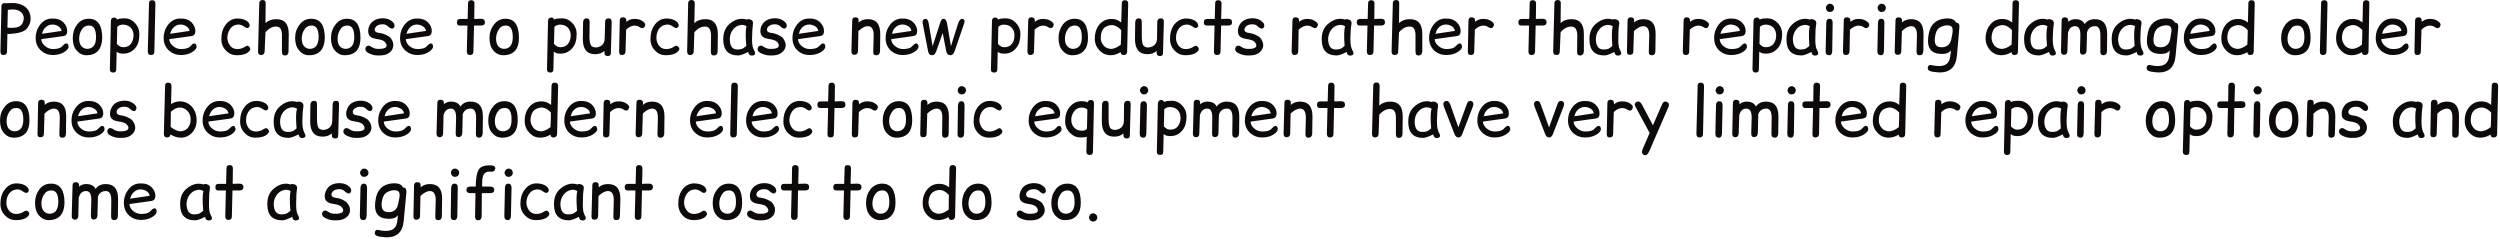 <svg width="1213" height="116" viewBox="0 0 1213 116" fill="none" xmlns="http://www.w3.org/2000/svg">
<path d="M2.2 1.5C2.467 1.5 2.7 1.533 2.9 1.6C4.567 1.467 5.967 1.433 7.1 1.5C10.833 1.9 13.233 3.433 14.3 6.1C15.367 8.9 14.933 11.5 13 13.9C11.8 15.367 8.967 16.233 4.5 16.5C4.167 16.5 3.867 16.467 3.6 16.4L3.4 25.1C3.4 26.167 2.8 26.7 1.6 26.7C0.667 26.7 0.2 26.133 0.2 25L0.7 3C0.767 2 1.267 1.5 2.2 1.5V1.5ZM3.8 4.8L3.6 13.4C7.4 13.8 9.8 13.167 10.8 11.5C11.667 9.9 11.767 8.4 11.1 7C10.167 5.4 8.5 4.6 6.1 4.6C5.433 4.6 4.667 4.667 3.8 4.8V4.8ZM30.9 17.5L20 19C20.067 20.2 20.633 21.267 21.7 22.2C22.9 23.267 24.233 23.8 25.7 23.8C27.9 23.8 29.367 23.367 30.1 22.5C30.833 21.7 31.433 21.233 31.9 21.1C32.433 21.033 32.8 21.2 33 21.6C33.533 22.6 33.3 23.533 32.3 24.4C30.567 25.933 28.3 26.7 25.5 26.7C23.5 26.7 21.733 26.067 20.2 24.8C18.267 23.2 17.3 21.067 17.3 18.4C17.3 16.2 17.9 14.233 19.1 12.5C20.567 10.3 22.5 9.133 24.9 9C27.367 8.867 29.3 9.467 30.7 10.8C32.033 12.133 32.667 13.6 32.6 15.2C32.6 16.533 32.033 17.3 30.9 17.5V17.5ZM20.4 16.4L29.9 15C29.7 14.067 29.2 13.333 28.4 12.8C27.467 12.2 26.467 11.9 25.4 11.9C23.933 11.9 22.633 12.567 21.5 13.9C21.033 14.5 20.667 15.333 20.4 16.4ZM43.2 12.4C41.8 12.4 40.733 12.9 40 13.9C38.933 15.3 38.4 16.9 38.4 18.7C38.4 20.367 38.8 21.633 39.6 22.5C40.4 23.3 41.3 23.7 42.3 23.7C43.5 23.7 44.5 23.3 45.3 22.5C46.167 21.567 46.6 20.1 46.6 18.1C46.6 14.233 45.467 12.333 43.2 12.4V12.4ZM43.1 9.1C47.433 9.1 49.6 12.2 49.6 18.4C49.533 21 48.933 23 47.8 24.4C46.533 26 44.567 26.8 41.9 26.8C40.033 26.8 38.433 26 37.1 24.4C35.9 23 35.3 21 35.3 18.4C35.3 15.933 36 13.767 37.4 11.9C38.8 10.033 40.7 9.1 43.1 9.1V9.1ZM54.9 35.2C53.833 35.2 53.3 34.667 53.3 33.6L53.8 10.3C53.8 9.1 54.4 8.5 55.6 8.5C56.133 8.567 56.533 8.9 56.8 9.5C57.333 9.1 58.6 8.9 60.6 8.9C62.467 8.9 64.1 9.667 65.5 11.2C66.9 12.667 67.6 14.4 67.6 16.4C67.667 19.333 67.067 21.567 65.8 23.1C64.333 24.9 62.567 25.867 60.5 26C58.633 26.133 57.367 25.833 56.7 25.1C56.7 25.1 56.667 25.1 56.6 25.1L56.4 33.7C56.4 34.7 55.9 35.2 54.9 35.2V35.2ZM56.9 13L56.7 21.3C57.767 22.5 58.9 23.033 60.1 22.9C61.7 22.833 62.9 22.2 63.7 21C64.367 19.933 64.733 18.667 64.8 17.2C64.8 15.8 64.4 14.6 63.6 13.6C62.867 12.733 61.8 12.2 60.4 12C58.933 11.8 57.767 12.133 56.9 13V13ZM73.8 0.1C74.867 0.1 75.4 0.633 75.4 1.7L74.9 25C74.9 26.133 74.333 26.7 73.2 26.7C72.2 26.7 71.7 26.1 71.7 24.9L72.3 1.6C72.3 0.6 72.8 0.1 73.8 0.1V0.1ZM93 17.5L82.1 19C82.167 20.2 82.733 21.267 83.8 22.2C85 23.267 86.333 23.8 87.8 23.8C90 23.8 91.5 23.367 92.3 22.5C92.967 21.7 93.533 21.233 94 21.1C94.533 21.033 94.9 21.2 95.1 21.6C95.633 22.6 95.4 23.533 94.4 24.4C92.667 25.933 90.433 26.7 87.7 26.7C85.633 26.7 83.833 26.067 82.3 24.8C80.367 23.2 79.4 21.067 79.4 18.4C79.4 16.2 80 14.233 81.2 12.5C82.733 10.3 84.667 9.133 87 9C89.533 8.867 91.5 9.467 92.9 10.8C94.167 12.133 94.8 13.6 94.8 15.2C94.733 16.533 94.133 17.3 93 17.5V17.5ZM82.5 16.4L92 15C91.8 14.067 91.3 13.333 90.5 12.8C89.567 12.2 88.567 11.9 87.5 11.9C86.033 11.9 84.767 12.567 83.7 13.9C83.233 14.5 82.833 15.333 82.5 16.4ZM119 22.6C119.933 21.933 120.7 22.133 121.3 23.2C121.633 23.8 121.367 24.5 120.5 25.3C119.3 26.3 117.433 26.8 114.9 26.8C112.9 26.8 111.233 26.133 109.9 24.8C108.233 23.267 107.4 21.3 107.4 18.9C107.4 16.233 108 14.067 109.2 12.4C110.6 10.333 112.4 9.2 114.6 9C115.867 8.933 117.033 9.067 118.1 9.4C119.433 9.867 120.3 10.433 120.7 11.1C121.367 12.1 121.333 12.867 120.6 13.4C120.067 13.8 119.3 13.6 118.3 12.8C117.033 11.867 115.6 11.667 114 12.2C113.133 12.467 112.333 13.1 111.6 14.1C110.8 15.3 110.367 16.667 110.3 18.2C110.3 19.6 110.733 20.9 111.6 22.1C112.4 23.167 113.5 23.733 114.9 23.8C116.367 23.867 117.733 23.467 119 22.6ZM127.3 0C128.433 0 128.967 0.567 128.9 1.7L128.8 11.2C130.133 9.933 131.9 9.3 134.1 9.3C138.167 9.3 140.167 11.767 140.1 16.7L140 24.8C140 26.133 139.5 26.833 138.5 26.9C137.367 27.033 136.8 26.433 136.8 25.1V17.4C136.867 14.533 136.033 13.033 134.3 12.9C132.3 12.767 130.467 13.7 128.8 15.7L128.4 25C128.333 26.133 127.733 26.7 126.6 26.7C125.667 26.7 125.2 26.1 125.2 24.9L125.8 1.6C125.8 0.6 126.3 0.067 127.3 0V0ZM151.2 12.4C149.8 12.4 148.733 12.9 148 13.9C146.933 15.3 146.4 16.9 146.4 18.7C146.4 20.367 146.8 21.633 147.6 22.5C148.4 23.3 149.3 23.7 150.3 23.7C151.5 23.7 152.5 23.3 153.3 22.5C154.1 21.567 154.533 20.1 154.6 18.1C154.6 14.233 153.467 12.333 151.2 12.4V12.4ZM151 9.1C155.4 9.1 157.6 12.2 157.6 18.4C157.533 21 156.933 23 155.8 24.4C154.533 26 152.567 26.8 149.9 26.8C147.967 26.8 146.367 26 145.1 24.4C143.833 23 143.2 21 143.2 18.4C143.2 15.933 143.933 13.767 145.4 11.9C146.8 10.033 148.667 9.1 151 9.1V9.1ZM168.5 12.4C167.1 12.4 166.067 12.9 165.4 13.9C164.333 15.3 163.8 16.9 163.8 18.7C163.8 20.367 164.167 21.633 164.9 22.5C165.7 23.3 166.633 23.7 167.7 23.7C168.833 23.7 169.8 23.3 170.6 22.5C171.467 21.567 171.9 20.1 171.9 18.1C171.9 14.233 170.767 12.333 168.5 12.4V12.4ZM168.4 9.1C172.733 9.1 174.9 12.2 174.9 18.4C174.9 21 174.333 23 173.2 24.4C171.867 26 169.9 26.8 167.3 26.8C165.367 26.8 163.733 26 162.4 24.4C161.2 23 160.6 21 160.6 18.4C160.6 15.933 161.333 13.767 162.8 11.9C164.2 10.033 166.067 9.1 168.4 9.1V9.1ZM182.9 23.7C185.367 23.833 186.867 23.5 187.4 22.7C187.8 22.033 187.567 21.233 186.7 20.3C186.1 19.633 184.733 19.167 182.6 18.9C180.4 18.567 179.133 17.7 178.8 16.3C178.533 15.233 178.6 14.133 179 13C179.467 11.8 180.167 10.867 181.1 10.2C182.167 9.467 183.4 9.033 184.8 8.9C186.333 8.767 187.7 8.967 188.9 9.5C190.433 10.3 191.267 11.167 191.4 12.1C191.533 12.767 191.333 13.3 190.8 13.7C190.2 14.167 189.267 13.8 188 12.6C187.4 12 186.5 11.733 185.3 11.8C183.967 11.867 183 12.267 182.4 13C181.867 13.6 181.7 14.233 181.9 14.9C182.1 15.5 182.867 15.867 184.2 16C185.2 16.133 186.133 16.4 187 16.8C188.2 17.333 189.033 17.867 189.5 18.4C190.567 19.733 191 21.067 190.8 22.4C190.667 23.8 189.933 24.933 188.6 25.8C187.533 26.533 186.1 26.9 184.3 26.9C182.767 26.967 181.533 26.833 180.6 26.5C180.067 26.367 179.367 26.067 178.5 25.6C177.767 25.133 177.367 24.6 177.3 24C177.233 23.267 177.467 22.733 178 22.4C178.6 22 179.267 22.067 180 22.6C181 23.267 181.967 23.633 182.9 23.7V23.7ZM207.7 17.5L196.9 19C196.967 20.2 197.5 21.267 198.5 22.2C199.7 23.267 201.067 23.8 202.6 23.8C204.8 23.8 206.267 23.367 207 22.5C207.733 21.7 208.333 21.233 208.8 21.1C209.267 21.033 209.633 21.2 209.9 21.6C210.367 22.6 210.1 23.533 209.1 24.4C207.433 25.933 205.2 26.7 202.4 26.7C200.333 26.7 198.533 26.067 197 24.8C195.067 23.2 194.1 21.067 194.1 18.4C194.1 16.2 194.7 14.233 195.9 12.5C197.433 10.3 199.4 9.133 201.8 9C204.267 8.867 206.2 9.467 207.6 10.8C208.933 12.133 209.567 13.6 209.5 15.2C209.433 16.533 208.833 17.3 207.7 17.5ZM197.2 16.4L206.7 15C206.567 14.067 206.067 13.333 205.2 12.8C204.267 12.2 203.267 11.9 202.2 11.9C200.733 11.9 199.467 12.567 198.4 13.9C197.933 14.5 197.533 15.333 197.2 16.4ZM228.6 0.1C229.667 0.1 230.2 0.633 230.2 1.7C230.2 4.433 230.167 6.933 230.1 9.2L233.3 9.1C234.633 9.1 235.3 9.667 235.3 10.8C235.3 11.867 234.667 12.4 233.4 12.4C232.267 12.4 231.133 12.4 230 12.4L229.7 25C229.7 26.133 229.133 26.7 228 26.7C227 26.7 226.5 26.1 226.5 24.9L226.8 12.4C225.533 12.4 224.267 12.4 223 12.4C222.133 12.4 221.7 11.867 221.7 10.8C221.7 9.733 222.2 9.2 223.2 9.2C224.4 9.2 225.633 9.2 226.9 9.2L227.1 1.6C227.1 0.6 227.6 0.1 228.6 0.1V0.1ZM245.4 12.4C244 12.4 242.967 12.9 242.3 13.9C241.233 15.3 240.7 16.9 240.7 18.7C240.7 20.367 241.067 21.633 241.8 22.5C242.6 23.3 243.533 23.7 244.6 23.7C245.733 23.7 246.7 23.3 247.5 22.5C248.367 21.567 248.8 20.1 248.8 18.1C248.8 14.233 247.667 12.333 245.4 12.4V12.4ZM245.3 9.1C249.633 9.1 251.8 12.2 251.8 18.4C251.8 21 251.233 23 250.1 24.4C248.767 26 246.8 26.8 244.2 26.8C242.267 26.8 240.633 26 239.3 24.4C238.1 23 237.5 21 237.5 18.4C237.5 15.933 238.233 13.767 239.7 11.9C241.1 10.033 242.967 9.1 245.3 9.1V9.1ZM267 35.2C265.933 35.2 265.4 34.667 265.4 33.6L265.9 10.3C265.9 9.1 266.5 8.5 267.7 8.5C268.233 8.567 268.633 8.9 268.9 9.5C269.433 9.1 270.7 8.9 272.7 8.9C274.633 8.9 276.3 9.667 277.7 11.2C279.1 12.667 279.8 14.4 279.8 16.4C279.8 19.333 279.167 21.567 277.9 23.1C276.433 24.9 274.667 25.867 272.6 26C270.8 26.133 269.533 25.833 268.8 25.1C268.8 25.1 268.767 25.1 268.7 25.1L268.5 33.7C268.5 34.7 268 35.2 267 35.2V35.2ZM269 13L268.8 21.3C269.867 22.5 271 23.033 272.2 22.9C273.8 22.833 275 22.2 275.8 21C276.533 19.933 276.9 18.667 276.9 17.2C276.9 15.8 276.5 14.6 275.7 13.6C274.967 12.733 273.933 12.2 272.6 12C271.133 11.8 269.933 12.133 269 13ZM294.9 27.2C293.767 27.2 293.233 26.667 293.3 25.6V24.7C292.1 25.767 290.6 26.3 288.8 26.3C284.733 26.3 282.733 23.833 282.8 18.9L282.9 11C282.9 9.733 283.4 9.033 284.4 8.9C285.533 8.833 286.1 9.433 286.1 10.7L286 17.8C286 20.4 286.4 21.967 287.2 22.5C288.333 23.233 289.667 23.233 291.2 22.5C292.6 21.767 293.333 20.533 293.4 18.8L293.6 10.6C293.6 9.467 294.2 8.9 295.4 8.9C296.333 8.9 296.8 9.5 296.8 10.7L296.4 25.7C296.4 26.7 295.9 27.2 294.9 27.2V27.2ZM302.2 8.4C303.333 8.4 303.9 8.933 303.9 10C303.9 10.2 303.9 10.4 303.9 10.6C305.1 9.667 306.267 9.2 307.4 9.2C308.867 9.133 310.067 9.333 311 9.8C312.6 10.6 313.267 11.467 313 12.4C312.533 13.733 311.667 14 310.4 13.2C309.467 12.533 308.367 12.3 307.1 12.5C305.9 12.767 304.8 13.4 303.8 14.4L303.5 25C303.433 26.133 302.867 26.7 301.8 26.7C300.8 26.7 300.333 26.1 300.4 24.9L300.7 9.9C300.767 8.9 301.267 8.4 302.2 8.4V8.4ZM327.1 22.6C328.033 21.933 328.833 22.133 329.5 23.2C329.833 23.8 329.533 24.5 328.6 25.3C327.4 26.3 325.533 26.8 323 26.8C321 26.8 319.367 26.133 318.1 24.8C316.433 23.267 315.6 21.3 315.6 18.9C315.6 16.233 316.2 14.067 317.4 12.4C318.8 10.333 320.6 9.2 322.8 9C324.067 8.933 325.233 9.067 326.3 9.4C327.567 9.867 328.433 10.433 328.9 11.1C329.5 12.1 329.433 12.867 328.7 13.4C328.233 13.8 327.467 13.6 326.4 12.8C325.133 11.867 323.733 11.667 322.2 12.2C321.267 12.467 320.433 13.1 319.7 14.1C318.9 15.3 318.5 16.667 318.5 18.2C318.433 19.6 318.833 20.9 319.7 22.1C320.5 23.167 321.6 23.733 323 23.8C324.467 23.867 325.833 23.467 327.1 22.6V22.6ZM335.4 0C336.533 0 337.1 0.567 337.1 1.7L336.9 11.2C338.233 9.933 340.033 9.3 342.3 9.3C346.3 9.3 348.3 11.767 348.3 16.7L348.2 24.8C348.2 26.133 347.667 26.833 346.6 26.9C345.467 27.033 344.9 26.433 344.9 25.1L345 17.4C345 14.533 344.133 13.033 342.4 12.9C340.4 12.767 338.567 13.7 336.9 15.7L336.6 25C336.533 26.133 335.933 26.7 334.8 26.7C333.867 26.7 333.4 26.1 333.4 24.9L333.9 1.6C333.9 0.6 334.4 0.067 335.4 0V0ZM358.2 26.9C353.4 26.9 350.967 24.333 350.9 19.2C350.9 15.8 352 13.2 354.2 11.4C356.8 9.267 359.5 8.633 362.3 9.5C362.633 9.233 363.133 9.2 363.8 9.4C365.067 9.667 365.567 10.5 365.3 11.9C365.1 13.233 364.967 15.5 364.9 18.7C364.833 21.3 365.133 23.133 365.8 24.2C366.667 25.733 366.533 26.633 365.4 26.9C364.067 27.167 363.267 26.6 363 25.2C360.8 26.333 359.2 26.9 358.2 26.9V26.9ZM360.1 23.7C360.433 23.567 361.1 23.1 362.1 22.3C361.7 17.633 361.733 14.433 362.2 12.7C361.2 12.1 360.133 11.933 359 12.2C358.2 12.4 357.567 12.667 357.1 13C355.167 14.4 354.167 16.367 354.1 18.9C354.1 22.167 355.2 23.867 357.4 24C358.333 24.067 359.233 23.967 360.1 23.7V23.7ZM373.3 23.7C375.7 23.833 377.167 23.5 377.7 22.7C378.1 22.033 377.867 21.233 377 20.3C376.4 19.633 375.033 19.167 372.9 18.9C370.7 18.567 369.433 17.7 369.1 16.3C368.833 15.233 368.9 14.133 369.3 13C369.767 11.8 370.467 10.867 371.4 10.2C372.467 9.467 373.7 9.033 375.1 8.9C376.633 8.767 378 8.967 379.2 9.5C380.733 10.3 381.567 11.167 381.7 12.1C381.833 12.767 381.633 13.3 381.1 13.7C380.5 14.167 379.6 13.8 378.4 12.6C377.733 12 376.8 11.733 375.6 11.8C374.333 11.867 373.367 12.267 372.7 13C372.167 13.6 372 14.233 372.2 14.9C372.4 15.5 373.167 15.867 374.5 16C375.5 16.133 376.433 16.4 377.3 16.8C378.5 17.333 379.333 17.867 379.8 18.4C380.867 19.733 381.333 21.067 381.2 22.4C381 23.8 380.233 24.933 378.9 25.8C377.833 26.533 376.4 26.9 374.6 26.9C373.133 26.967 371.933 26.833 371 26.5C370.4 26.367 369.667 26.067 368.8 25.6C368.067 25.133 367.667 24.6 367.6 24C367.6 23.267 367.833 22.733 368.3 22.4C368.9 22 369.6 22.067 370.4 22.6C371.333 23.267 372.3 23.633 373.3 23.7V23.7ZM398 17.5L387.2 19C387.267 20.2 387.8 21.267 388.8 22.2C390 23.267 391.367 23.8 392.9 23.8C395.1 23.8 396.567 23.367 397.3 22.5C398.033 21.7 398.633 21.233 399.1 21.1C399.633 21.033 400 21.2 400.2 21.6C400.667 22.6 400.433 23.533 399.5 24.4C397.767 25.933 395.5 26.7 392.7 26.7C390.633 26.7 388.833 26.067 387.3 24.8C385.433 23.2 384.5 21.067 384.5 18.4C384.5 16.2 385.1 14.233 386.3 12.5C387.767 10.3 389.7 9.133 392.1 9C394.567 8.867 396.5 9.467 397.9 10.8C399.233 12.133 399.867 13.6 399.8 15.2C399.8 16.533 399.2 17.3 398 17.5V17.5ZM387.6 16.4L397 15C396.867 14.067 396.4 13.333 395.6 12.8C394.6 12.2 393.6 11.9 392.6 11.9C391.067 11.9 389.767 12.567 388.7 13.9C388.233 14.5 387.867 15.333 387.6 16.4ZM415 8.4C416.133 8.4 416.667 8.933 416.6 10C416.6 10.267 416.6 10.567 416.6 10.9C417.8 9.833 419.3 9.3 421.1 9.3C425.167 9.3 427.167 11.767 427.1 16.7L427 24.7C426.933 26.033 426.4 26.733 425.4 26.8C424.2 26.933 423.633 26.333 423.7 25L423.9 17.4C423.967 14.4 423.1 12.833 421.3 12.7C419.833 12.633 418.233 13.433 416.5 15.1L416.3 24.9C416.233 26.033 415.633 26.6 414.5 26.6C413.567 26.6 413.1 26.033 413.1 24.9L413.5 9.9C413.5 8.9 414 8.4 415 8.4V8.4ZM443.2 17.5L432.4 19C432.467 20.2 433.033 21.267 434.1 22.2C435.3 23.267 436.633 23.8 438.1 23.8C440.3 23.8 441.767 23.367 442.5 22.5C443.233 21.7 443.833 21.233 444.3 21.1C444.833 21.033 445.2 21.2 445.4 21.6C445.933 22.6 445.7 23.533 444.7 24.4C442.967 25.933 440.7 26.7 437.9 26.7C435.833 26.7 434.033 26.067 432.5 24.8C430.633 23.2 429.7 21.067 429.7 18.4C429.7 16.2 430.3 14.233 431.5 12.5C432.967 10.3 434.9 9.133 437.3 9C439.767 8.867 441.7 9.467 443.1 10.8C444.433 12.133 445.067 13.6 445 15.2C445 16.533 444.4 17.3 443.2 17.5ZM432.8 16.4L442.2 15C442.067 14.067 441.6 13.333 440.8 12.8C439.867 12.2 438.867 11.9 437.8 11.9C436.267 11.9 434.967 12.567 433.9 13.9C433.433 14.5 433.067 15.333 432.8 16.4ZM459.5 11.3L461.4 22.4L464.9 11.3C465.433 9.767 466.1 9.067 466.9 9.2C467.967 9.333 468.267 10.067 467.8 11.4L463.2 24.8C462.733 26.133 462.067 26.8 461.2 26.8C460.067 26.8 459.367 26.133 459.1 24.8L457.4 16L454.3 24.8C453.833 26.133 453.167 26.8 452.3 26.8C451.167 26.8 450.5 26.133 450.3 24.8L447.7 11.4C447.433 10.067 447.8 9.333 448.8 9.2C449.733 9 450.333 9.7 450.6 11.3L452.5 22.4L456.1 11.3C456.5 9.833 457.067 9.1 457.8 9.1C458.667 9.1 459.233 9.833 459.5 11.3V11.3ZM482.4 35.2C481.267 35.2 480.733 34.667 480.8 33.6L481.3 10.3C481.3 9.1 481.867 8.5 483 8.5C483.6 8.567 484.033 8.9 484.3 9.5C484.833 9.1 486.067 8.9 488 8.9C489.933 8.9 491.6 9.667 493 11.2C494.4 12.667 495.1 14.4 495.1 16.4C495.1 19.333 494.467 21.567 493.2 23.1C491.8 24.9 490.067 25.867 488 26C486.133 26.133 484.833 25.833 484.1 25.1L483.9 33.7C483.9 34.7 483.4 35.2 482.4 35.2V35.2ZM484.4 13L484.2 21.3C485.267 22.5 486.4 23.033 487.6 22.9C489.133 22.833 490.333 22.2 491.2 21C491.867 19.933 492.2 18.667 492.2 17.2C492.267 15.8 491.867 14.6 491 13.6C490.333 12.733 489.3 12.2 487.9 12C486.433 11.8 485.267 12.133 484.4 13V13ZM500.4 8.4C501.533 8.4 502.1 8.933 502.1 10C502.1 10.2 502.1 10.4 502.1 10.6C503.3 9.667 504.467 9.2 505.6 9.2C507.067 9.133 508.267 9.333 509.2 9.8C510.8 10.6 511.467 11.467 511.2 12.4C510.733 13.733 509.867 14 508.6 13.2C507.667 12.533 506.567 12.3 505.3 12.5C504.1 12.767 503 13.4 502 14.4L501.7 25C501.633 26.133 501.033 26.7 499.9 26.7C498.967 26.7 498.5 26.1 498.5 24.9L498.9 9.9C498.9 8.9 499.4 8.4 500.4 8.4V8.4ZM521.5 12.4C520.1 12.4 519.033 12.9 518.3 13.9C517.233 15.3 516.7 16.9 516.7 18.7C516.7 20.367 517.1 21.633 517.9 22.5C518.7 23.3 519.6 23.7 520.6 23.7C521.8 23.7 522.8 23.3 523.6 22.5C524.467 21.567 524.9 20.1 524.9 18.1C524.9 14.233 523.767 12.333 521.5 12.4V12.4ZM521.4 9.1C525.733 9.1 527.9 12.2 527.9 18.4C527.9 21 527.3 23 526.1 24.4C524.833 26 522.867 26.8 520.2 26.8C518.333 26.8 516.733 26 515.4 24.4C514.2 23 513.6 21 513.6 18.4C513.6 15.933 514.3 13.767 515.7 11.9C517.167 10.033 519.067 9.1 521.4 9.1V9.1ZM545.8 0.1C546.867 0.1 547.4 0.633 547.4 1.7L546.9 25C546.9 26.133 546.3 26.7 545.1 26.7C544.3 26.7 543.833 26.233 543.7 25.3C542.167 26.3 540.5 26.8 538.7 26.8C536.833 26.8 535.167 26.1 533.7 24.7C532.1 23.1 531.267 21.233 531.2 19.1C531.133 16.233 531.867 13.833 533.4 11.9C534.933 10.1 536.9 9.2 539.3 9.2C540.567 9.2 541.7 9.467 542.7 10C543.167 10.267 543.6 10.567 544 10.9L544.3 1.6C544.3 0.6 544.8 0.1 545.8 0.1V0.1ZM543.8 21.7C543.933 19.433 544 17.067 544 14.6C542.067 12.6 540.167 11.833 538.3 12.3C536.967 12.633 536 13.167 535.4 13.9C534.533 14.967 534.1 16.433 534.1 18.3C534.033 19.567 534.467 20.8 535.4 22C536.133 22.933 537.233 23.5 538.7 23.7C540.167 23.833 541.867 23.167 543.8 21.7V21.7ZM562.9 27.2C561.767 27.2 561.2 26.667 561.2 25.6V24.7C560.067 25.767 558.567 26.3 556.7 26.3C552.7 26.3 550.7 23.833 550.7 18.9L550.8 11C550.8 9.733 551.3 9.033 552.3 8.9C553.5 8.833 554.067 9.433 554 10.7V17.8C554 20.4 554.4 21.967 555.2 22.5C556.333 23.233 557.667 23.233 559.2 22.5C560.6 21.767 561.333 20.533 561.4 18.8L561.5 10.6C561.567 9.467 562.167 8.9 563.3 8.9C564.3 8.9 564.767 9.5 564.7 10.7L564.3 25.7C564.3 26.7 563.833 27.2 562.9 27.2V27.2ZM579.2 22.6C580.133 21.933 580.9 22.133 581.5 23.2C581.9 23.8 581.633 24.5 580.7 25.3C579.5 26.3 577.633 26.8 575.1 26.8C573.1 26.8 571.467 26.133 570.2 24.8C568.533 23.267 567.7 21.3 567.7 18.9C567.7 16.233 568.267 14.067 569.4 12.4C570.867 10.333 572.7 9.2 574.9 9C576.167 8.933 577.333 9.067 578.4 9.4C579.667 9.867 580.5 10.433 580.9 11.1C581.567 12.1 581.533 12.867 580.8 13.4C580.333 13.8 579.567 13.6 578.5 12.8C577.233 11.867 575.8 11.667 574.2 12.2C573.333 12.467 572.533 13.1 571.8 14.1C571 15.3 570.6 16.667 570.6 18.2C570.533 19.6 570.933 20.9 571.8 22.1C572.6 23.167 573.7 23.733 575.1 23.8C576.567 23.867 577.933 23.467 579.2 22.6V22.6ZM591 0.1C592.133 0.1 592.7 0.633 592.7 1.7C592.633 4.433 592.567 6.933 592.5 9.2L595.8 9.1C597.133 9.1 597.8 9.667 597.8 10.8C597.8 11.867 597.167 12.4 595.9 12.4C594.767 12.4 593.633 12.4 592.5 12.4L592.2 25C592.2 26.133 591.6 26.7 590.4 26.7C589.467 26.7 589 26.1 589 24.9L589.3 12.4C588.033 12.4 586.767 12.4 585.5 12.4C584.567 12.4 584.1 11.867 584.1 10.8C584.1 9.733 584.633 9.2 585.7 9.2C586.9 9.2 588.133 9.2 589.4 9.2L589.6 1.6C589.6 0.6 590.067 0.1 591 0.1V0.1ZM605 23.7C607.4 23.833 608.867 23.5 609.4 22.7C609.8 22.033 609.567 21.233 608.7 20.3C608.1 19.633 606.733 19.167 604.6 18.9C602.4 18.567 601.133 17.7 600.8 16.3C600.533 15.233 600.6 14.133 601 13C601.467 11.8 602.167 10.867 603.1 10.2C604.167 9.467 605.4 9.033 606.8 8.9C608.333 8.767 609.7 8.967 610.9 9.5C612.433 10.3 613.267 11.167 613.4 12.1C613.533 12.767 613.333 13.3 612.8 13.7C612.2 14.167 611.267 13.8 610 12.6C609.4 12 608.5 11.733 607.3 11.8C605.967 11.867 605 12.267 604.4 13C603.867 13.6 603.7 14.233 603.9 14.9C604.1 15.5 604.867 15.867 606.2 16C607.2 16.133 608.133 16.4 609 16.8C610.2 17.333 611.033 17.867 611.5 18.4C612.567 19.733 613.033 21.067 612.9 22.4C612.7 23.8 611.933 24.933 610.6 25.8C609.533 26.533 608.1 26.9 606.3 26.9C604.833 26.967 603.633 26.833 602.7 26.5C602.1 26.367 601.367 26.067 600.5 25.6C599.767 25.133 599.367 24.6 599.3 24C599.3 23.267 599.533 22.733 600 22.4C600.6 22 601.3 22.067 602.1 22.6C603.033 23.267 604 23.633 605 23.7V23.7ZM628.6 8.4C629.733 8.4 630.3 8.933 630.3 10C630.3 10.2 630.3 10.4 630.3 10.6C631.5 9.667 632.667 9.2 633.8 9.2C635.267 9.133 636.433 9.333 637.3 9.8C638.967 10.6 639.667 11.467 639.4 12.4C638.867 13.733 638 14 636.8 13.2C635.8 12.533 634.7 12.3 633.5 12.5C632.3 12.767 631.167 13.4 630.1 14.4L629.9 25C629.833 26.133 629.233 26.7 628.1 26.7C627.167 26.7 626.7 26.1 626.7 24.9L627.1 9.9C627.1 8.9 627.6 8.4 628.6 8.4V8.4ZM648.6 26.9C643.733 26.9 641.3 24.333 641.3 19.2C641.233 15.8 642.333 13.2 644.6 11.4C647.2 9.267 649.9 8.633 652.7 9.5C653.033 9.233 653.5 9.2 654.1 9.4C655.433 9.667 655.967 10.5 655.7 11.9C655.433 13.233 655.267 15.5 655.2 18.7C655.2 21.3 655.5 23.133 656.1 24.2C657.033 25.733 656.9 26.633 655.7 26.9C654.367 27.167 653.6 26.6 653.4 25.2C651.2 26.333 649.6 26.9 648.6 26.9V26.9ZM650.4 23.7C650.8 23.567 651.467 23.1 652.4 22.3C652.067 17.633 652.133 14.433 652.6 12.7C651.533 12.1 650.433 11.933 649.3 12.2C648.5 12.4 647.867 12.667 647.4 13C645.533 14.4 644.533 16.367 644.4 18.9C644.467 22.167 645.6 23.867 647.8 24C648.733 24.067 649.6 23.967 650.4 23.7V23.7ZM665.3 0.1C666.367 0.1 666.9 0.633 666.9 1.7C666.9 4.433 666.867 6.933 666.8 9.2L670 9.1C671.333 9.1 672 9.667 672 10.8C672 11.867 671.367 12.4 670.1 12.4C668.967 12.4 667.833 12.4 666.7 12.4L666.4 25C666.4 26.133 665.8 26.7 664.6 26.7C663.667 26.7 663.2 26.1 663.2 24.9L663.5 12.4C662.233 12.4 660.967 12.4 659.7 12.4C658.767 12.4 658.3 11.867 658.3 10.8C658.3 9.733 658.833 9.2 659.9 9.2C661.1 9.2 662.333 9.2 663.6 9.2L663.8 1.6C663.8 0.6 664.3 0.1 665.3 0.1V0.1ZM677.3 0C678.433 0 678.967 0.567 678.9 1.7L678.8 11.2C680.133 9.933 681.9 9.3 684.1 9.3C688.167 9.3 690.167 11.767 690.1 16.7V24.8C690.033 26.133 689.5 26.833 688.5 26.9C687.367 27.033 686.8 26.433 686.8 25.1V17.4C686.867 14.533 686.033 13.033 684.3 12.9C682.3 12.767 680.467 13.7 678.8 15.7L678.4 25C678.4 26.133 677.8 26.7 676.6 26.7C675.667 26.7 675.2 26.1 675.2 24.9L675.8 1.6C675.8 0.6 676.3 0.067 677.3 0V0ZM706.9 17.5L696.1 19C696.167 20.2 696.733 21.267 697.8 22.2C699 23.267 700.333 23.8 701.8 23.8C704 23.8 705.467 23.367 706.2 22.5C706.933 21.7 707.533 21.233 708 21.1C708.533 21.033 708.9 21.2 709.1 21.6C709.633 22.6 709.4 23.533 708.4 24.4C706.667 25.933 704.4 26.7 701.6 26.7C699.533 26.7 697.733 26.067 696.2 24.8C694.333 23.2 693.4 21.067 693.4 18.4C693.4 16.2 694 14.233 695.2 12.5C696.667 10.3 698.6 9.133 701 9C703.467 8.867 705.4 9.467 706.8 10.8C708.133 12.133 708.767 13.6 708.7 15.2C708.7 16.533 708.1 17.3 706.9 17.5ZM696.5 16.4L705.9 15C705.767 14.067 705.3 13.333 704.5 12.8C703.567 12.2 702.567 11.9 701.5 11.9C699.967 11.9 698.667 12.567 697.6 13.9C697.133 14.5 696.767 15.333 696.5 16.4ZM714 8.4C715.133 8.4 715.7 8.933 715.7 10C715.7 10.2 715.7 10.4 715.7 10.6C716.9 9.667 718.067 9.2 719.2 9.2C720.667 9.133 721.867 9.333 722.8 9.8C724.4 10.6 725.067 11.467 724.8 12.4C724.333 13.733 723.467 14 722.2 13.2C721.267 12.533 720.167 12.3 718.9 12.5C717.7 12.767 716.6 13.4 715.6 14.4L715.3 25C715.3 26.133 714.733 26.7 713.6 26.7C712.6 26.7 712.133 26.1 712.2 24.9L712.5 9.9C712.567 8.9 713.067 8.4 714 8.4V8.4ZM743.7 0.1C744.767 0.1 745.3 0.633 745.3 1.7C745.3 4.433 745.267 6.933 745.2 9.2L748.4 9.1C749.733 9.1 750.4 9.667 750.4 10.8C750.4 11.867 749.767 12.4 748.5 12.4C747.367 12.4 746.233 12.4 745.1 12.4L744.8 25C744.8 26.133 744.2 26.7 743 26.7C742.067 26.7 741.6 26.1 741.6 24.9L741.9 12.4C740.633 12.4 739.367 12.4 738.1 12.4C737.167 12.4 736.7 11.867 736.7 10.8C736.7 9.733 737.233 9.2 738.3 9.2C739.5 9.2 740.733 9.2 742 9.2L742.2 1.6C742.2 0.6 742.7 0.1 743.7 0.1V0.1ZM755.7 0C756.833 0 757.367 0.567 757.3 1.7L757.2 11.2C758.533 9.933 760.3 9.3 762.5 9.3C766.567 9.3 768.567 11.767 768.5 16.7V24.8C768.433 26.133 767.9 26.833 766.9 26.9C765.767 27.033 765.2 26.433 765.2 25.1L765.3 17.4C765.3 14.533 764.433 13.033 762.7 12.9C760.7 12.767 758.867 13.7 757.2 15.7L756.8 25C756.8 26.133 756.233 26.7 755.1 26.7C754.1 26.7 753.6 26.1 753.6 24.9L754.2 1.6C754.2 0.6 754.7 0.067 755.7 0V0ZM778.5 26.9C773.633 26.9 771.2 24.333 771.2 19.2C771.133 15.8 772.233 13.2 774.5 11.4C777.1 9.267 779.8 8.633 782.6 9.5C782.933 9.233 783.4 9.2 784 9.4C785.333 9.667 785.867 10.5 785.6 11.9C785.333 13.233 785.2 15.5 785.2 18.7C785.133 21.3 785.4 23.133 786 24.2C786.933 25.733 786.8 26.633 785.6 26.9C784.267 27.167 783.5 26.6 783.3 25.2C781.1 26.333 779.5 26.9 778.5 26.9V26.9ZM780.3 23.7C780.7 23.567 781.367 23.1 782.3 22.3C781.967 17.633 782.033 14.433 782.5 12.7C781.433 12.1 780.333 11.933 779.2 12.2C778.4 12.4 777.767 12.667 777.3 13C775.433 14.4 774.433 16.367 774.3 18.9C774.367 22.167 775.5 23.867 777.7 24C778.633 24.067 779.5 23.967 780.3 23.7V23.7ZM791.3 8.4C792.367 8.4 792.9 8.933 792.9 10C792.9 10.267 792.9 10.567 792.9 10.9C794.033 9.833 795.533 9.3 797.4 9.3C801.467 9.3 803.433 11.767 803.3 16.7L803.2 24.7C803.2 26.033 802.7 26.733 801.7 26.8C800.5 26.933 799.933 26.333 800 25L800.2 17.4C800.267 14.4 799.4 12.833 797.6 12.7C796.133 12.633 794.533 13.433 792.8 15.1L792.5 24.9C792.5 26.033 791.933 26.6 790.8 26.6C789.8 26.6 789.333 26.033 789.4 24.9L789.7 9.9C789.767 8.9 790.3 8.4 791.3 8.4V8.4ZM818.4 8.4C819.467 8.4 820 8.933 820 10C820 10.2 820 10.4 820 10.6C821.2 9.667 822.4 9.2 823.6 9.2C825 9.133 826.167 9.333 827.1 9.8C828.767 10.6 829.433 11.467 829.1 12.4C828.633 13.733 827.8 14 826.6 13.2C825.6 12.533 824.5 12.3 823.3 12.5C822.033 12.767 820.9 13.4 819.9 14.4L819.6 25C819.6 26.133 819.033 26.7 817.9 26.7C816.967 26.7 816.5 26.1 816.5 24.9L816.9 9.9C816.9 8.9 817.4 8.4 818.4 8.4V8.4ZM845.2 17.5L834.4 19C834.467 20.2 835 21.267 836 22.2C837.2 23.267 838.567 23.8 840.1 23.8C842.3 23.8 843.767 23.367 844.5 22.5C845.233 21.7 845.833 21.233 846.3 21.1C846.833 21.033 847.2 21.2 847.4 21.6C847.867 22.6 847.633 23.533 846.7 24.4C844.967 25.933 842.7 26.7 839.9 26.7C837.833 26.7 836.033 26.067 834.5 24.8C832.633 23.2 831.7 21.067 831.7 18.4C831.7 16.2 832.3 14.233 833.5 12.5C834.967 10.3 836.9 9.133 839.3 9C841.767 8.867 843.7 9.467 845.1 10.8C846.433 12.133 847.067 13.6 847 15.2C846.933 16.533 846.333 17.3 845.2 17.5ZM834.7 16.4L844.2 15C844.067 14.067 843.6 13.333 842.8 12.8C841.8 12.2 840.767 11.9 839.7 11.9C838.233 11.9 836.967 12.567 835.9 13.9C835.433 14.5 835.033 15.333 834.7 16.4ZM851.9 35.2C850.833 35.2 850.3 34.667 850.3 33.6L850.8 10.3C850.8 9.1 851.4 8.5 852.6 8.5C853.133 8.567 853.533 8.9 853.8 9.5C854.333 9.1 855.6 8.9 857.6 8.9C859.467 8.9 861.133 9.667 862.6 11.2C864 12.667 864.7 14.4 864.7 16.4C864.7 19.333 864.067 21.567 862.8 23.1C861.333 24.9 859.567 25.867 857.5 26C855.7 26.133 854.433 25.833 853.7 25.1C853.7 25.1 853.667 25.1 853.6 25.1L853.4 33.7C853.4 34.7 852.9 35.2 851.9 35.2V35.2ZM853.9 13L853.7 21.3C854.767 22.5 855.9 23.033 857.1 22.9C858.7 22.833 859.9 22.2 860.7 21C861.433 19.933 861.8 18.667 861.8 17.2C861.8 15.8 861.4 14.6 860.6 13.6C859.867 12.733 858.833 12.2 857.5 12C856.033 11.8 854.833 12.133 853.9 13V13ZM874.1 26.9C869.233 26.9 866.8 24.333 866.8 19.2C866.733 15.8 867.833 13.2 870.1 11.4C872.7 9.267 875.4 8.633 878.2 9.5C878.533 9.233 879 9.2 879.6 9.4C880.933 9.667 881.467 10.5 881.2 11.9C880.933 13.233 880.8 15.5 880.8 18.7C880.733 21.3 881 23.133 881.6 24.2C882.533 25.733 882.4 26.633 881.2 26.9C879.867 27.167 879.1 26.6 878.9 25.2C876.7 26.333 875.1 26.9 874.1 26.9V26.9ZM875.9 23.7C876.3 23.567 876.967 23.1 877.9 22.3C877.567 17.633 877.633 14.433 878.1 12.7C877.033 12.1 875.933 11.933 874.8 12.2C874 12.4 873.367 12.667 872.9 13C871.033 14.4 870.033 16.367 869.9 18.9C869.967 22.167 871.1 23.867 873.3 24C874.233 24.067 875.1 23.967 875.9 23.7V23.7ZM887.9 1.8C888.3 1.8 888.633 1.9 888.9 2.1C889.233 2.3 889.5 2.567 889.7 2.9C889.833 3.167 889.9 3.467 889.9 3.8C889.9 3.867 889.9 3.933 889.9 4C889.9 4.4 889.767 4.733 889.5 5C889.3 5.333 889.067 5.533 888.8 5.6C888.533 5.733 888.233 5.8 887.9 5.8C887.9 5.8 887.867 5.8 887.8 5.8C887.467 5.8 887.167 5.733 886.9 5.6C886.633 5.4 886.4 5.133 886.2 4.8C886 4.533 885.9 4.2 885.9 3.8C885.9 3.467 886 3.167 886.2 2.9C886.333 2.567 886.567 2.3 886.9 2.1C887.167 1.9 887.5 1.8 887.9 1.8V1.8ZM887.7 9.1C888.767 9.167 889.267 9.867 889.2 11.2L889 24.6C889 26.067 888.5 26.8 887.5 26.8C886.3 26.8 885.733 26.133 885.8 24.8L886.1 11.2C886.1 9.8 886.633 9.1 887.7 9.1V9.1ZM896.1 8.4C897.233 8.4 897.8 8.933 897.8 10C897.8 10.2 897.8 10.4 897.8 10.6C899 9.667 900.167 9.2 901.3 9.2C902.767 9.133 903.933 9.333 904.8 9.8C906.467 10.6 907.167 11.467 906.9 12.4C906.367 13.733 905.5 14 904.3 13.2C903.3 12.533 902.2 12.3 901 12.5C899.8 12.767 898.667 13.4 897.6 14.4L897.4 25C897.333 26.133 896.733 26.7 895.6 26.7C894.667 26.7 894.2 26.1 894.2 24.9L894.6 9.9C894.6 8.9 895.1 8.4 896.1 8.4V8.4ZM913 1.8C913.4 1.8 913.733 1.9 914 2.1C914.333 2.3 914.6 2.567 914.8 2.9C914.933 3.167 915 3.467 915 3.8C915 3.867 915 3.933 915 4C915 4.4 914.867 4.733 914.6 5C914.4 5.333 914.167 5.533 913.9 5.6C913.633 5.733 913.333 5.8 913 5.8C913 5.8 912.967 5.8 912.9 5.8C912.567 5.8 912.267 5.733 912 5.6C911.733 5.4 911.5 5.133 911.3 4.8C911.1 4.533 911 4.2 911 3.8C911 3.467 911.1 3.167 911.3 2.9C911.433 2.567 911.667 2.3 912 2.1C912.267 1.9 912.6 1.8 913 1.8V1.8ZM912.8 9.1C913.867 9.167 914.367 9.867 914.3 11.2L914.1 24.6C914.1 26.067 913.6 26.8 912.6 26.8C911.467 26.8 910.9 26.133 910.9 24.8L911.2 11.2C911.2 9.8 911.733 9.1 912.8 9.1V9.1ZM921.2 8.4C922.333 8.4 922.9 8.933 922.9 10C922.833 10.267 922.8 10.567 922.8 10.9C924 9.833 925.5 9.3 927.3 9.3C931.367 9.3 933.367 11.767 933.3 16.7L933.2 24.7C933.133 26.033 932.6 26.733 931.6 26.8C930.467 26.933 929.9 26.333 929.9 25L930.1 17.4C930.167 14.4 929.333 12.833 927.6 12.7C926.067 12.633 924.467 13.433 922.8 15.1L922.5 24.9C922.5 26.033 921.9 26.6 920.7 26.6C919.767 26.6 919.3 26.033 919.3 24.9L919.7 9.9C919.7 8.9 920.2 8.4 921.2 8.4V8.4ZM947.3 16.3C947.433 15.3 947.467 14.667 947.4 14.4C947.4 13 946.567 12.3 944.9 12.3C943.567 12.3 942.3 12.667 941.1 13.4C939.833 14.2 939.067 15.867 938.8 18.4C938.467 21.267 939.367 22.767 941.5 22.9C943.833 23.1 945.467 22.233 946.4 20.3C946.6 19.9 946.9 18.567 947.3 16.3V16.3ZM949.4 11C950.4 11.133 950.833 11.867 950.7 13.2L949.5 27C948.967 32.8 945.867 35.5 940.2 35.1C938.267 34.967 936.967 34.733 936.3 34.4C935.5 34.067 935.2 33.467 935.4 32.6C935.6 31.667 936.2 31.333 937.2 31.6C939.267 32.067 941 32.167 942.4 31.9C944.733 31.5 946.033 29.867 946.3 27L946.6 24.4C945.667 25.8 943.8 26.367 941 26.1C936.267 25.7 934.567 22.333 935.9 16C936.767 11.8 939.367 9.467 943.7 9C946.633 8.733 948.4 9.367 949 10.9C949.133 10.9 949.267 10.933 949.4 11V11ZM978 0.1C979.133 0.1 979.667 0.633 979.6 1.7L979.1 25C979.1 26.133 978.533 26.7 977.4 26.7C976.533 26.7 976.067 26.233 976 25.3C974.4 26.3 972.7 26.8 970.9 26.8C969.033 26.8 967.367 26.1 965.9 24.7C964.367 23.1 963.533 21.233 963.4 19.1C963.333 16.233 964.1 13.833 965.7 11.9C967.167 10.1 969.1 9.2 971.5 9.2C972.767 9.2 973.9 9.467 974.9 10C975.367 10.267 975.833 10.567 976.3 10.9L976.5 1.6C976.5 0.6 977 0.1 978 0.1V0.1ZM976 21.7C976.133 19.433 976.2 17.067 976.2 14.6C974.267 12.6 972.4 11.833 970.6 12.3C969.2 12.633 968.2 13.167 967.6 13.9C966.8 14.967 966.367 16.433 966.3 18.3C966.3 19.567 966.733 20.8 967.6 22C968.333 22.933 969.433 23.5 970.9 23.7C972.367 23.833 974.067 23.167 976 21.7V21.7ZM989.3 26.9C984.5 26.9 982.1 24.333 982.1 19.2C982.033 15.8 983.133 13.2 985.4 11.4C987.933 9.267 990.633 8.633 993.5 9.5C993.767 9.233 994.233 9.2 994.9 9.4C996.167 9.667 996.7 10.5 996.5 11.9C996.233 13.233 996.067 15.5 996 18.7C996 21.3 996.3 23.133 996.9 24.2C997.833 25.733 997.7 26.633 996.5 26.9C995.167 27.167 994.4 26.6 994.2 25.2C991.933 26.333 990.3 26.9 989.3 26.9ZM991.2 23.7C991.6 23.567 992.267 23.1 993.2 22.3C992.8 17.633 992.867 14.433 993.4 12.7C992.333 12.1 991.233 11.933 990.1 12.2C989.3 12.4 988.667 12.667 988.2 13C986.267 14.4 985.267 16.367 985.2 18.9C985.2 22.167 986.333 23.867 988.6 24C989.533 24.067 990.4 23.967 991.2 23.7V23.7ZM1001.8 8.4C1002.93 8.4 1003.5 8.933 1003.5 10V10.6C1004.43 9.733 1005.6 9.3 1007 9.3C1009.2 9.3 1010.7 10.1 1011.5 11.7C1012.57 10.1 1014.2 9.3 1016.4 9.3C1020.47 9.3 1022.47 11.767 1022.4 16.7L1022.3 24.7C1022.3 25.967 1021.8 26.667 1020.8 26.8C1019.6 26.867 1019.03 26.267 1019.1 25V17.5C1019.17 14.367 1018.37 12.767 1016.7 12.7C1014.7 12.633 1013.37 13.533 1012.7 15.4C1012.63 15.4 1012.6 15.733 1012.6 16.4L1012.4 24.5C1012.33 25.767 1011.8 26.433 1010.8 26.5C1009.73 26.633 1009.2 26.033 1009.2 24.7L1009.4 17.3C1009.47 14.3 1008.67 12.767 1007 12.7C1005.13 12.633 1003.93 13.7 1003.4 15.9L1003.1 24.8C1003.03 26 1002.47 26.6 1001.4 26.6C1000.4 26.533 999.933 25.933 1000 24.8L1000.3 9.9C1000.37 8.9 1000.87 8.4 1001.8 8.4V8.4ZM1031.9 26.9C1027.03 26.9 1024.6 24.333 1024.6 19.2C1024.53 15.8 1025.63 13.2 1027.9 11.4C1030.5 9.267 1033.2 8.633 1036 9.5C1036.33 9.233 1036.8 9.2 1037.4 9.4C1038.73 9.667 1039.27 10.5 1039 11.9C1038.73 13.233 1038.57 15.5 1038.5 18.7C1038.5 21.3 1038.8 23.133 1039.4 24.2C1040.33 25.733 1040.2 26.633 1039 26.9C1037.67 27.167 1036.9 26.6 1036.7 25.2C1034.5 26.333 1032.9 26.9 1031.9 26.9ZM1033.7 23.7C1034.1 23.567 1034.77 23.1 1035.7 22.3C1035.37 17.633 1035.43 14.433 1035.9 12.7C1034.83 12.1 1033.73 11.933 1032.6 12.2C1031.8 12.4 1031.17 12.667 1030.7 13C1028.83 14.4 1027.83 16.367 1027.7 18.9C1027.77 22.167 1028.9 23.867 1031.1 24C1032.03 24.067 1032.9 23.967 1033.7 23.7ZM1053.4 16.3C1053.6 15.3 1053.67 14.667 1053.6 14.4C1053.53 13 1052.7 12.3 1051.1 12.3C1049.7 12.3 1048.43 12.667 1047.3 13.4C1045.97 14.2 1045.17 15.867 1044.9 18.4C1044.63 21.267 1045.57 22.767 1047.7 22.9C1050.03 23.1 1051.67 22.233 1052.6 20.3C1052.8 19.9 1053.07 18.567 1053.4 16.3ZM1055.6 11C1056.53 11.133 1056.97 11.867 1056.9 13.2L1055.6 27C1055.13 32.8 1052.07 35.5 1046.4 35.1C1044.47 34.967 1043.17 34.733 1042.5 34.4C1041.7 34.067 1041.4 33.467 1041.6 32.6C1041.8 31.667 1042.4 31.333 1043.4 31.6C1045.4 32.067 1047.1 32.167 1048.5 31.9C1050.9 31.5 1052.23 29.867 1052.5 27L1052.8 24.4C1051.87 25.8 1050 26.367 1047.2 26.1C1042.47 25.7 1040.77 22.333 1042.1 16C1042.97 11.8 1045.53 9.467 1049.8 9C1052.73 8.733 1054.53 9.367 1055.2 10.9C1055.33 10.9 1055.47 10.933 1055.6 11ZM1073.1 17.5L1062.3 19C1062.37 20.2 1062.93 21.267 1064 22.2C1065.2 23.267 1066.53 23.8 1068 23.8C1070.2 23.8 1071.67 23.367 1072.4 22.5C1073.13 21.7 1073.73 21.233 1074.2 21.1C1074.73 21.033 1075.1 21.2 1075.3 21.6C1075.83 22.6 1075.6 23.533 1074.6 24.4C1072.87 25.933 1070.6 26.7 1067.8 26.7C1065.73 26.7 1063.93 26.067 1062.4 24.8C1060.53 23.2 1059.6 21.067 1059.6 18.4C1059.6 16.2 1060.2 14.233 1061.4 12.5C1062.87 10.3 1064.8 9.133 1067.2 9C1069.67 8.867 1071.6 9.467 1073 10.8C1074.33 12.133 1074.97 13.6 1074.9 15.2C1074.9 16.533 1074.3 17.3 1073.1 17.5ZM1062.7 16.4L1072.1 15C1071.97 14.067 1071.5 13.333 1070.7 12.8C1069.77 12.2 1068.77 11.9 1067.7 11.9C1066.17 11.9 1064.87 12.567 1063.8 13.9C1063.33 14.5 1062.97 15.333 1062.7 16.4ZM1092.4 0.1C1093.47 0.1 1094 0.633 1094 1.7L1093.5 25C1093.5 26.133 1092.93 26.7 1091.8 26.7C1090.93 26.7 1090.47 26.233 1090.4 25.3C1088.8 26.3 1087.1 26.8 1085.3 26.8C1083.43 26.8 1081.77 26.1 1080.3 24.7C1078.7 23.1 1077.87 21.233 1077.8 19.1C1077.73 16.233 1078.47 13.833 1080 11.9C1081.53 10.1 1083.5 9.2 1085.9 9.2C1087.17 9.2 1088.3 9.467 1089.3 10C1089.77 10.267 1090.23 10.567 1090.7 10.9L1090.9 1.6C1090.9 0.6 1091.4 0.1 1092.4 0.1V0.1ZM1090.4 21.7C1090.53 19.433 1090.6 17.067 1090.6 14.6C1088.67 12.6 1086.8 11.833 1085 12.3C1083.6 12.633 1082.6 13.167 1082 13.9C1081.13 14.967 1080.7 16.433 1080.7 18.3C1080.7 19.567 1081.13 20.8 1082 22C1082.73 22.933 1083.83 23.5 1085.3 23.7C1086.77 23.833 1088.47 23.167 1090.4 21.7V21.7ZM1114.7 12.4C1113.3 12.4 1112.27 12.9 1111.6 13.9C1110.47 15.3 1109.9 16.9 1109.9 18.7C1109.9 20.367 1110.3 21.633 1111.1 22.5C1111.9 23.3 1112.8 23.7 1113.8 23.7C1115 23.7 1116 23.3 1116.8 22.5C1117.67 21.567 1118.1 20.1 1118.1 18.1C1118.1 14.233 1116.97 12.333 1114.7 12.4V12.4ZM1114.6 9.1C1118.93 9.1 1121.1 12.2 1121.1 18.4C1121.1 21 1120.53 23 1119.4 24.4C1118.07 26 1116.1 26.8 1113.5 26.8C1111.57 26.8 1109.93 26 1108.6 24.4C1107.4 23 1106.8 21 1106.8 18.4C1106.8 15.933 1107.5 13.767 1108.9 11.9C1110.37 10.033 1112.27 9.1 1114.6 9.1V9.1ZM1127.7 0.1C1128.77 0.1 1129.3 0.633 1129.3 1.7L1128.8 25C1128.8 26.133 1128.2 26.7 1127 26.7C1126.07 26.7 1125.6 26.1 1125.6 24.9L1126.2 1.6C1126.2 0.6 1126.7 0.1 1127.7 0.1V0.1ZM1148 0.1C1149.13 0.1 1149.67 0.633 1149.6 1.7L1149.2 25C1149.13 26.133 1148.53 26.7 1147.4 26.7C1146.53 26.7 1146.07 26.233 1146 25.3C1144.4 26.3 1142.7 26.8 1140.9 26.8C1139.03 26.8 1137.4 26.1 1136 24.7C1134.4 23.1 1133.57 21.233 1133.5 19.1C1133.37 16.233 1134.1 13.833 1135.7 11.9C1137.17 10.1 1139.1 9.2 1141.5 9.2C1142.83 9.2 1143.97 9.467 1144.9 10C1145.43 10.267 1145.9 10.567 1146.3 10.9L1146.5 1.6C1146.57 0.6 1147.07 0.1 1148 0.1V0.1ZM1146 21.7C1146.13 19.433 1146.2 17.067 1146.2 14.6C1144.33 12.6 1142.47 11.833 1140.6 12.3C1139.27 12.633 1138.3 13.167 1137.7 13.9C1136.83 14.967 1136.37 16.433 1136.3 18.3C1136.3 19.567 1136.77 20.8 1137.7 22C1138.43 22.933 1139.5 23.5 1140.9 23.7C1142.43 23.833 1144.13 23.167 1146 21.7V21.7ZM1166.2 17.5L1155.4 19C1155.47 20.2 1156.03 21.267 1157.1 22.2C1158.3 23.267 1159.63 23.8 1161.1 23.8C1163.3 23.8 1164.77 23.367 1165.5 22.5C1166.23 21.7 1166.83 21.233 1167.3 21.1C1167.83 21.033 1168.2 21.2 1168.4 21.6C1168.93 22.6 1168.7 23.533 1167.7 24.4C1165.97 25.933 1163.7 26.7 1160.9 26.7C1158.9 26.7 1157.1 26.067 1155.5 24.8C1153.63 23.2 1152.7 21.067 1152.7 18.4C1152.7 16.2 1153.3 14.233 1154.5 12.5C1155.97 10.3 1157.9 9.133 1160.3 9C1162.77 8.867 1164.7 9.467 1166.1 10.8C1167.43 12.133 1168.07 13.6 1168 15.2C1168 16.533 1167.4 17.3 1166.2 17.5ZM1155.8 16.4L1165.2 15C1165.07 14.067 1164.6 13.333 1163.8 12.8C1162.87 12.2 1161.87 11.9 1160.8 11.9C1159.27 11.9 1157.97 12.567 1156.9 13.9C1156.43 14.5 1156.07 15.333 1155.8 16.4ZM1173.4 8.4C1174.47 8.4 1175 8.933 1175 10C1175 10.2 1175 10.4 1175 10.6C1176.2 9.667 1177.4 9.2 1178.6 9.2C1180 9.133 1181.17 9.333 1182.1 9.8C1183.7 10.6 1184.37 11.467 1184.1 12.4C1183.63 13.733 1182.77 14 1181.5 13.2C1180.57 12.533 1179.47 12.3 1178.2 12.5C1177 12.767 1175.9 13.4 1174.9 14.4L1174.6 25C1174.6 26.133 1174.03 26.7 1172.9 26.7C1171.9 26.7 1171.43 26.1 1171.5 24.9L1171.8 9.9C1171.87 8.9 1172.4 8.4 1173.4 8.4V8.4ZM7.9 52.4C6.5 52.4 5.467 52.9 4.8 53.9C3.733 55.3 3.2 56.9 3.2 58.7C3.2 60.367 3.567 61.633 4.3 62.5C5.1 63.3 6.033 63.7 7.1 63.7C8.233 63.7 9.2 63.3 10 62.5C10.867 61.567 11.3 60.1 11.3 58.1C11.3 54.233 10.167 52.333 7.9 52.4V52.4ZM7.8 49.1C12.133 49.1 14.3 52.2 14.3 58.4C14.3 61 13.733 63 12.6 64.4C11.267 66 9.3 66.8 6.7 66.8C4.767 66.8 3.133 66 1.8 64.4C0.6 63 0 61 0 58.4C0 55.933 0.733 53.767 2.2 51.9C3.6 50.033 5.467 49.1 7.8 49.1ZM20.1 48.4C21.233 48.4 21.767 48.933 21.7 50C21.7 50.267 21.7 50.567 21.7 50.9C22.833 49.833 24.333 49.3 26.2 49.3C30.267 49.3 32.233 51.767 32.1 56.7L32 64.7C32 66.033 31.5 66.733 30.5 66.8C29.3 66.933 28.733 66.333 28.8 65L29 57.4C29.067 54.4 28.2 52.833 26.4 52.7C24.933 52.633 23.333 53.433 21.6 55.1L21.3 64.9C21.3 66.033 20.733 66.6 19.6 66.6C18.6 66.6 18.133 66.033 18.2 64.9L18.5 49.9C18.567 48.9 19.1 48.4 20.1 48.4V48.4ZM48.3 57.5L37.5 59C37.567 60.2 38.1 61.267 39.1 62.2C40.3 63.267 41.667 63.8 43.2 63.8C45.4 63.8 46.867 63.367 47.6 62.5C48.333 61.7 48.933 61.233 49.4 61.1C49.867 61.033 50.233 61.2 50.5 61.6C50.967 62.6 50.733 63.533 49.8 64.4C48.067 65.933 45.8 66.7 43 66.7C40.933 66.7 39.133 66.067 37.6 64.8C35.667 63.2 34.7 61.067 34.7 58.4C34.7 56.2 35.3 54.233 36.5 52.5C38.033 50.3 40 49.133 42.4 49C44.867 48.867 46.8 49.467 48.2 50.8C49.533 52.133 50.167 53.6 50.1 55.2C50.033 56.533 49.433 57.3 48.3 57.5V57.5ZM37.8 56.4L47.3 55C47.167 54.067 46.667 53.333 45.8 52.8C44.867 52.2 43.867 51.9 42.8 51.9C41.333 51.9 40.067 52.567 39 53.9C38.533 54.5 38.133 55.333 37.8 56.4ZM57.7 63.7C60.1 63.833 61.567 63.5 62.1 62.7C62.567 62.033 62.333 61.233 61.4 60.3C60.8 59.633 59.433 59.167 57.3 58.9C55.1 58.567 53.833 57.7 53.5 56.3C53.233 55.233 53.333 54.133 53.8 53C54.267 51.8 54.933 50.867 55.8 50.2C56.867 49.467 58.1 49.033 59.5 48.9C61.1 48.767 62.467 48.967 63.6 49.5C65.133 50.3 66 51.167 66.2 52.1C66.267 52.767 66.067 53.3 65.6 53.7C64.933 54.167 64 53.8 62.8 52.6C62.133 52 61.2 51.733 60 51.8C58.733 51.867 57.767 52.267 57.1 53C56.567 53.6 56.433 54.233 56.7 54.9C56.9 55.5 57.633 55.867 58.9 56C59.9 56.133 60.833 56.4 61.7 56.8C62.9 57.333 63.733 57.867 64.2 58.4C65.267 59.733 65.733 61.067 65.6 62.4C65.4 63.8 64.633 64.933 63.3 65.8C62.233 66.533 60.833 66.9 59.1 66.9C57.567 66.967 56.333 66.833 55.4 66.5C54.8 66.367 54.1 66.067 53.3 65.6C52.5 65.133 52.1 64.6 52.1 64C52.033 63.267 52.233 62.733 52.7 62.4C53.3 62 54 62.067 54.8 62.6C55.733 63.267 56.7 63.633 57.7 63.7V63.7ZM81.6 40.1C82.667 40.1 83.2 40.633 83.2 41.7L83 50.5C83.267 50.367 83.567 50.2 83.9 50C84.9 49.467 86.033 49.2 87.3 49.2C89.633 49.2 91.6 50.1 93.2 51.9C94.8 53.833 95.533 56.233 95.4 59.1C95.267 61.3 94.433 63.167 92.9 64.7C91.433 66.1 89.767 66.8 87.9 66.8C86.033 66.8 84.3 66.267 82.7 65.2C82.633 66.2 82.067 66.7 81 66.7C80 66.7 79.5 66.1 79.5 64.9L80.1 41.6C80.1 40.6 80.6 40.1 81.6 40.1V40.1ZM87.9 63.7C89.367 63.5 90.467 62.933 91.2 62C92.067 60.8 92.5 59.567 92.5 58.3C92.567 56.5 92.1 55.067 91.1 54C90.367 53.133 89.433 52.567 88.3 52.3C86.5 51.9 84.7 52.567 82.9 54.3L82.8 61.6C84.867 63.133 86.567 63.833 87.9 63.7V63.7ZM111.9 57.5L101.1 59C101.1 60.2 101.633 61.267 102.7 62.2C103.9 63.267 105.267 63.8 106.8 63.8C109 63.8 110.467 63.367 111.2 62.5C111.933 61.7 112.533 61.233 113 61.1C113.467 61.033 113.8 61.2 114 61.6C114.533 62.6 114.3 63.533 113.3 64.4C111.633 65.933 109.4 66.7 106.6 66.7C104.533 66.7 102.733 66.067 101.2 64.8C99.267 63.2 98.3 61.067 98.3 58.4C98.3 56.2 98.9 54.233 100.1 52.5C101.633 50.3 103.6 49.133 106 49C108.467 48.867 110.4 49.467 111.8 50.8C113.133 52.133 113.767 53.6 113.7 55.2C113.633 56.533 113.033 57.3 111.9 57.5ZM101.4 56.4L110.9 55C110.7 54.067 110.2 53.333 109.4 52.8C108.467 52.2 107.467 51.9 106.4 51.9C104.933 51.9 103.667 52.567 102.6 53.9C102.133 54.5 101.733 55.333 101.4 56.4ZM128 62.6C129 61.933 129.8 62.133 130.4 63.2C130.733 63.8 130.433 64.5 129.5 65.3C128.3 66.3 126.433 66.8 123.9 66.8C121.9 66.8 120.267 66.133 119 64.8C117.333 63.267 116.5 61.3 116.5 58.9C116.5 56.233 117.1 54.067 118.3 52.4C119.7 50.333 121.5 49.2 123.7 49C124.967 48.933 126.133 49.067 127.2 49.4C128.467 49.867 129.333 50.433 129.8 51.1C130.4 52.1 130.333 52.867 129.6 53.4C129.133 53.8 128.367 53.6 127.3 52.8C126.033 51.867 124.633 51.667 123.1 52.2C122.167 52.467 121.333 53.1 120.6 54.1C119.8 55.3 119.4 56.667 119.4 58.2C119.333 59.6 119.733 60.9 120.6 62.1C121.4 63.167 122.5 63.733 123.9 63.8C125.367 63.867 126.733 63.467 128 62.6V62.6ZM140 66.9C135.2 66.9 132.8 64.333 132.8 59.2C132.733 55.8 133.833 53.2 136.1 51.4C138.633 49.267 141.333 48.633 144.2 49.5C144.467 49.233 144.933 49.2 145.6 49.4C146.867 49.667 147.4 50.5 147.2 51.9C146.933 53.233 146.767 55.5 146.7 58.7C146.7 61.3 147 63.133 147.6 64.2C148.533 65.733 148.4 66.633 147.2 66.9C145.867 67.167 145.1 66.6 144.9 65.2C142.633 66.333 141 66.9 140 66.9ZM141.9 63.7C142.3 63.567 142.967 63.1 143.9 62.3C143.5 57.633 143.567 54.433 144.1 52.7C143.033 52.1 141.933 51.933 140.8 52.2C140 52.4 139.367 52.667 138.9 53C136.967 54.4 135.967 56.367 135.9 58.9C135.9 62.167 137.033 63.867 139.3 64C140.233 64.067 141.1 63.967 141.9 63.7V63.7ZM162.7 67.2C161.567 67.2 161 66.667 161 65.6V64.7C159.867 65.767 158.367 66.3 156.5 66.3C152.5 66.3 150.5 63.833 150.5 58.9L150.6 51C150.6 49.733 151.133 49.033 152.2 48.9C153.333 48.833 153.867 49.433 153.8 50.7V57.8C153.8 60.4 154.2 61.967 155 62.5C156.133 63.233 157.467 63.233 159 62.5C160.4 61.767 161.133 60.533 161.2 58.8L161.4 50.6C161.4 49.467 161.967 48.9 163.1 48.9C164.1 48.9 164.567 49.5 164.5 50.7L164.1 65.7C164.1 66.7 163.633 67.2 162.7 67.2V67.2ZM172.3 63.7C174.7 63.833 176.167 63.5 176.7 62.7C177.1 62.033 176.867 61.233 176 60.3C175.4 59.633 174.033 59.167 171.9 58.9C169.7 58.567 168.433 57.7 168.1 56.3C167.833 55.233 167.933 54.133 168.4 53C168.8 51.8 169.467 50.867 170.4 50.2C171.467 49.467 172.7 49.033 174.1 48.9C175.633 48.767 177 48.967 178.2 49.5C179.733 50.3 180.567 51.167 180.7 52.1C180.833 52.767 180.633 53.3 180.1 53.7C179.5 54.167 178.6 53.8 177.4 52.6C176.733 52 175.8 51.733 174.6 51.8C173.333 51.867 172.367 52.267 171.7 53C171.167 53.6 171.033 54.233 171.3 54.9C171.433 55.5 172.167 55.867 173.5 56C174.5 56.133 175.433 56.4 176.3 56.8C177.5 57.333 178.333 57.867 178.8 58.4C179.867 59.733 180.333 61.067 180.2 62.4C180 63.8 179.233 64.933 177.9 65.8C176.833 66.533 175.4 66.9 173.6 66.9C172.133 66.967 170.933 66.833 170 66.5C169.4 66.367 168.667 66.067 167.8 65.6C167.067 65.133 166.667 64.6 166.6 64C166.6 63.267 166.833 62.733 167.3 62.4C167.9 62 168.6 62.067 169.4 62.6C170.333 63.267 171.3 63.633 172.3 63.7V63.7ZM197 57.5L186.2 59C186.267 60.2 186.8 61.267 187.8 62.2C189.067 63.267 190.433 63.8 191.9 63.8C194.1 63.8 195.567 63.367 196.3 62.5C197.033 61.7 197.633 61.233 198.1 61.1C198.633 61.033 199 61.2 199.2 61.6C199.667 62.6 199.433 63.533 198.5 64.4C196.767 65.933 194.5 66.7 191.7 66.7C189.633 66.7 187.833 66.067 186.3 64.8C184.433 63.2 183.5 61.067 183.5 58.4C183.5 56.2 184.1 54.233 185.3 52.5C186.767 50.3 188.7 49.133 191.1 49C193.567 48.867 195.5 49.467 196.9 50.8C198.233 52.133 198.867 53.6 198.8 55.2C198.8 56.533 198.2 57.3 197 57.5ZM186.6 56.4L196 55C195.867 54.067 195.4 53.333 194.6 52.8C193.6 52.2 192.6 51.9 191.6 51.9C190.067 51.9 188.767 52.567 187.7 53.9C187.233 54.5 186.867 55.333 186.6 56.4ZM213.7 48.4C214.833 48.4 215.4 48.933 215.4 50L215.3 50.6C216.3 49.733 217.467 49.3 218.8 49.3C221.067 49.3 222.6 50.1 223.4 51.7C224.467 50.1 226.1 49.3 228.3 49.3C232.367 49.3 234.367 51.767 234.3 56.7L234.2 64.7C234.133 65.967 233.6 66.667 232.6 66.8C231.467 66.867 230.9 66.267 230.9 65L231 57.5C231.067 54.367 230.233 52.767 228.5 52.7C226.567 52.633 225.233 53.533 224.5 55.4C224.5 55.4 224.5 55.733 224.5 56.4L224.3 64.5C224.233 65.767 223.7 66.433 222.7 66.5C221.633 66.633 221.1 66.033 221.1 64.7L221.3 57.3C221.367 54.3 220.567 52.767 218.9 52.7C217.033 52.633 215.8 53.7 215.2 55.9L215 64.8C214.933 66 214.333 66.6 213.2 66.6C212.267 66.533 211.8 65.933 211.8 64.8L212.2 49.9C212.2 48.9 212.7 48.4 213.7 48.4V48.4ZM244.9 52.4C243.433 52.4 242.367 52.9 241.7 53.9C240.633 55.3 240.1 56.9 240.1 58.7C240.1 60.367 240.467 61.633 241.2 62.5C242 63.3 242.933 63.7 244 63.7C245.133 63.7 246.133 63.3 247 62.5C247.8 61.567 248.2 60.1 248.2 58.1C248.267 54.233 247.167 52.333 244.9 52.4V52.4ZM244.7 49.1C249.1 49.1 251.267 52.2 251.2 58.4C251.2 61 250.633 63 249.5 64.4C248.233 66 246.267 66.8 243.6 66.8C241.667 66.8 240.033 66 238.7 64.4C237.5 63 236.9 61 236.9 58.4C236.9 55.933 237.633 53.767 239.1 51.9C240.5 50.033 242.367 49.1 244.7 49.1V49.1ZM269.1 40.1C270.233 40.1 270.8 40.633 270.8 41.7L270.3 65C270.233 66.133 269.633 66.7 268.5 66.7C267.633 66.7 267.167 66.233 267.1 65.3C265.5 66.3 263.8 66.8 262 66.8C260.133 66.8 258.5 66.1 257.1 64.7C255.5 63.1 254.667 61.233 254.6 59.1C254.467 56.233 255.2 53.833 256.8 51.9C258.267 50.1 260.2 49.2 262.6 49.2C263.933 49.2 265.067 49.467 266 50C266.533 50.267 267 50.567 267.4 50.9L267.6 41.6C267.667 40.6 268.167 40.1 269.1 40.1V40.1ZM267.1 61.7C267.233 59.433 267.3 57.067 267.3 54.6C265.433 52.6 263.567 51.833 261.7 52.3C260.367 52.633 259.4 53.167 258.8 53.9C257.933 54.967 257.467 56.433 257.4 58.3C257.4 59.567 257.867 60.8 258.8 62C259.533 62.933 260.6 63.5 262 63.7C263.533 63.833 265.233 63.167 267.1 61.7V61.7ZM287.3 57.5L276.5 59C276.567 60.2 277.133 61.267 278.2 62.2C279.4 63.267 280.733 63.8 282.2 63.8C284.4 63.8 285.867 63.367 286.6 62.5C287.333 61.7 287.933 61.233 288.4 61.1C288.933 61.033 289.3 61.2 289.5 61.6C290.033 62.6 289.8 63.533 288.8 64.4C287.067 65.933 284.8 66.7 282 66.7C280 66.7 278.2 66.067 276.6 64.8C274.733 63.2 273.8 61.067 273.8 58.4C273.8 56.2 274.4 54.233 275.6 52.5C277.067 50.3 279 49.133 281.4 49C283.867 48.867 285.8 49.467 287.2 50.8C288.533 52.133 289.167 53.6 289.1 55.2C289.1 56.533 288.5 57.3 287.3 57.5ZM276.9 56.4L286.3 55C286.167 54.067 285.7 53.333 284.9 52.8C283.967 52.2 282.967 51.9 281.9 51.9C280.367 51.9 279.067 52.567 278 53.9C277.533 54.5 277.167 55.333 276.9 56.4ZM294.5 48.4C295.567 48.4 296.1 48.933 296.1 50C296.1 50.2 296.1 50.4 296.1 50.6C297.3 49.667 298.5 49.2 299.7 49.2C301.1 49.133 302.267 49.333 303.2 49.8C304.8 50.6 305.467 51.467 305.2 52.4C304.733 53.733 303.867 54 302.6 53.2C301.667 52.533 300.567 52.3 299.3 52.5C298.1 52.767 297 53.4 296 54.4L295.7 65C295.7 66.133 295.133 66.7 294 66.7C293 66.7 292.533 66.1 292.6 64.9L292.9 49.9C292.967 48.9 293.5 48.4 294.5 48.4V48.4ZM310.3 48.4C311.433 48.4 312 48.933 312 50C311.933 50.267 311.9 50.567 311.9 50.9C313.1 49.833 314.6 49.3 316.4 49.3C320.467 49.3 322.467 51.767 322.4 56.7L322.3 64.7C322.233 66.033 321.7 66.733 320.7 66.8C319.567 66.933 319 66.333 319 65L319.2 57.4C319.267 54.4 318.433 52.833 316.7 52.7C315.167 52.633 313.567 53.433 311.9 55.1L311.6 64.9C311.533 66.033 310.933 66.6 309.8 66.6C308.867 66.6 308.4 66.033 308.4 64.9L308.8 49.9C308.8 48.9 309.3 48.4 310.3 48.4V48.4ZM348.4 57.5L337.6 59C337.667 60.2 338.2 61.267 339.2 62.2C340.4 63.267 341.767 63.8 343.3 63.8C345.5 63.8 346.967 63.367 347.7 62.5C348.433 61.7 349.033 61.233 349.5 61.1C350.033 61.033 350.4 61.2 350.6 61.6C351.067 62.6 350.833 63.533 349.9 64.4C348.167 65.933 345.9 66.7 343.1 66.7C341.033 66.7 339.233 66.067 337.7 64.8C335.767 63.2 334.8 61.067 334.8 58.4C334.8 56.2 335.433 54.233 336.7 52.5C338.167 50.3 340.1 49.133 342.5 49C344.967 48.867 346.9 49.467 348.3 50.8C349.633 52.133 350.267 53.6 350.2 55.2C350.133 56.533 349.533 57.3 348.4 57.5V57.5ZM337.9 56.4L347.4 55C347.267 54.067 346.8 53.333 346 52.8C345 52.2 343.967 51.9 342.9 51.9C341.433 51.9 340.167 52.567 339.1 53.9C338.633 54.5 338.233 55.333 337.9 56.4ZM356.3 40.1C357.433 40.1 358 40.633 358 41.7L357.5 65C357.5 66.133 356.9 66.7 355.7 66.7C354.767 66.7 354.3 66.1 354.3 64.9L354.8 41.6C354.867 40.6 355.367 40.1 356.3 40.1V40.1ZM375.5 57.5L364.7 59C364.767 60.2 365.333 61.267 366.4 62.2C367.6 63.267 368.933 63.8 370.4 63.8C372.6 63.8 374.067 63.367 374.8 62.5C375.533 61.7 376.133 61.233 376.6 61.1C377.133 61.033 377.5 61.2 377.7 61.6C378.233 62.6 378 63.533 377 64.4C375.267 65.933 373 66.7 370.2 66.7C368.133 66.7 366.333 66.067 364.8 64.8C362.933 63.2 362 61.067 362 58.4C362 56.2 362.6 54.233 363.8 52.5C365.267 50.3 367.2 49.133 369.6 49C372.067 48.867 374 49.467 375.4 50.8C376.733 52.133 377.367 53.6 377.3 55.2C377.3 56.533 376.7 57.3 375.5 57.5ZM365.1 56.4L374.5 55C374.367 54.067 373.9 53.333 373.1 52.8C372.167 52.2 371.167 51.9 370.1 51.9C368.567 51.9 367.267 52.567 366.2 53.9C365.733 54.5 365.367 55.333 365.1 56.4ZM391.7 62.6C392.633 61.933 393.4 62.133 394 63.2C394.333 63.8 394.067 64.5 393.2 65.3C392 66.3 390.133 66.8 387.6 66.8C385.6 66.8 383.933 66.133 382.6 64.8C380.933 63.267 380.1 61.3 380.1 58.9C380.1 56.233 380.7 54.067 381.9 52.4C383.3 50.333 385.1 49.2 387.3 49C388.567 48.933 389.733 49.067 390.8 49.4C392.133 49.867 393 50.433 393.4 51.1C394.067 52.1 394.033 52.867 393.3 53.4C392.767 53.8 392 53.6 391 52.8C389.733 51.867 388.3 51.667 386.7 52.2C385.833 52.467 385.033 53.1 384.3 54.1C383.5 55.3 383.067 56.667 383 58.2C383 59.6 383.433 60.9 384.3 62.1C385.1 63.167 386.2 63.733 387.6 63.8C389.067 63.867 390.433 63.467 391.7 62.6ZM403.5 40.1C404.567 40.1 405.1 40.633 405.1 41.7C405.1 44.433 405.067 46.933 405 49.2L408.3 49.1C409.567 49.1 410.2 49.667 410.2 50.8C410.2 51.867 409.6 52.4 408.4 52.4C407.2 52.4 406.033 52.4 404.9 52.4L404.6 65C404.6 66.133 404.033 66.7 402.9 66.7C401.9 66.7 401.433 66.1 401.5 64.9L401.8 52.4C400.533 52.4 399.267 52.4 398 52.4C397.067 52.4 396.6 51.867 396.6 50.8C396.6 49.733 397.1 49.2 398.1 49.2C399.367 49.2 400.6 49.2 401.8 49.2L402 41.6C402 40.6 402.5 40.1 403.5 40.1V40.1ZM415.1 48.4C416.233 48.4 416.8 48.933 416.8 50C416.8 50.2 416.8 50.4 416.8 50.6C418 49.667 419.167 49.2 420.3 49.2C421.767 49.133 422.967 49.333 423.9 49.8C425.5 50.6 426.167 51.467 425.9 52.4C425.433 53.733 424.567 54 423.3 53.2C422.367 52.533 421.267 52.3 420 52.5C418.8 52.767 417.7 53.4 416.7 54.4L416.4 65C416.4 66.133 415.833 66.7 414.7 66.7C413.7 66.7 413.233 66.1 413.3 64.9L413.6 49.9C413.667 48.9 414.167 48.4 415.1 48.4V48.4ZM436.2 52.4C434.8 52.4 433.767 52.9 433.1 53.9C431.967 55.3 431.4 56.9 431.4 58.7C431.4 60.367 431.8 61.633 432.6 62.5C433.4 63.3 434.3 63.7 435.3 63.7C436.5 63.7 437.5 63.3 438.3 62.5C439.167 61.567 439.6 60.1 439.6 58.1C439.6 54.233 438.467 52.333 436.2 52.4V52.4ZM436.1 49.1C440.433 49.1 442.6 52.2 442.6 58.4C442.6 61 442.033 63 440.9 64.4C439.567 66 437.6 66.8 435 66.8C433.067 66.8 431.433 66 430.1 64.4C428.9 63 428.3 61 428.3 58.4C428.3 55.933 429 53.767 430.4 51.9C431.867 50.033 433.767 49.1 436.1 49.1V49.1ZM448.4 48.4C449.467 48.4 450 48.933 450 50C450 50.267 450 50.567 450 50.9C451.133 49.833 452.633 49.3 454.5 49.3C458.5 49.3 460.467 51.767 460.4 56.7L460.3 64.7C460.3 66.033 459.8 66.733 458.8 66.8C457.6 66.933 457.033 66.333 457.1 65L457.2 57.4C457.333 54.4 456.5 52.833 454.7 52.7C453.233 52.633 451.633 53.433 449.9 55.1L449.6 64.9C449.6 66.033 449.033 66.6 447.9 66.6C446.9 66.6 446.433 66.033 446.5 64.9L446.8 49.9C446.867 48.9 447.4 48.4 448.4 48.4V48.4ZM466.6 41.8C466.667 41.8 466.7 41.8 466.7 41.8C467.033 41.8 467.367 41.9 467.7 42.1C468.033 42.3 468.3 42.567 468.5 42.9C468.633 43.167 468.7 43.467 468.7 43.8C468.7 43.867 468.7 43.933 468.7 44C468.633 44.4 468.5 44.733 468.3 45C468.1 45.333 467.867 45.533 467.6 45.6C467.333 45.733 467.033 45.8 466.7 45.8C466.633 45.8 466.6 45.8 466.6 45.8C466.267 45.8 465.967 45.733 465.7 45.6C465.367 45.4 465.1 45.133 464.9 44.8C464.767 44.533 464.7 44.2 464.7 43.8C464.7 43.467 464.767 43.167 464.9 42.9C465.1 42.567 465.333 42.3 465.6 42.1C465.933 41.9 466.267 41.8 466.6 41.8V41.8ZM466.5 49.1C467.5 49.167 468 49.867 468 51.2L467.8 64.6C467.8 66.067 467.267 66.8 466.2 66.8C465.067 66.8 464.533 66.133 464.6 64.8L464.8 51.2C464.867 49.8 465.433 49.1 466.5 49.1V49.1ZM483.9 62.6C484.833 61.933 485.6 62.133 486.2 63.2C486.6 63.8 486.333 64.5 485.4 65.3C484.2 66.3 482.333 66.8 479.8 66.8C477.8 66.8 476.133 66.133 474.8 64.8C473.2 63.267 472.4 61.3 472.4 58.9C472.4 56.233 472.967 54.067 474.1 52.4C475.567 50.333 477.367 49.2 479.5 49C480.833 48.933 482 49.067 483 49.4C484.333 49.867 485.2 50.433 485.6 51.1C486.267 52.1 486.233 52.867 485.5 53.4C485.033 53.8 484.267 53.6 483.2 52.8C481.933 51.867 480.5 51.667 478.9 52.2C478.033 52.467 477.233 53.1 476.5 54.1C475.7 55.3 475.267 56.667 475.2 58.2C475.2 59.6 475.633 60.9 476.5 62.1C477.3 63.167 478.4 63.733 479.8 63.8C481.267 63.867 482.633 63.467 483.9 62.6ZM512.7 57.5L501.8 59C501.867 60.2 502.433 61.267 503.5 62.2C504.7 63.267 506.033 63.8 507.5 63.8C509.7 63.8 511.2 63.367 512 62.5C512.667 61.7 513.233 61.233 513.7 61.1C514.233 61.033 514.6 61.2 514.8 61.6C515.333 62.6 515.1 63.533 514.1 64.4C512.367 65.933 510.1 66.7 507.3 66.7C505.3 66.7 503.533 66.067 502 64.8C500.067 63.2 499.1 61.067 499.1 58.4C499.1 56.2 499.7 54.233 500.9 52.5C502.433 50.3 504.367 49.133 506.7 49C509.233 48.867 511.167 49.467 512.5 50.8C513.833 52.133 514.467 53.6 514.4 55.2C514.4 56.533 513.833 57.3 512.7 57.5ZM502.2 56.4L511.7 55C511.5 54.067 511 53.333 510.2 52.8C509.267 52.2 508.267 51.9 507.2 51.9C505.733 51.9 504.433 52.567 503.3 53.9C502.833 54.5 502.467 55.333 502.2 56.4ZM528.8 75.2C527.667 75.2 527.1 74.667 527.1 73.6L527.3 66.3C526.833 66.567 525.833 66.7 524.3 66.7C522.3 66.7 520.6 65.967 519.2 64.5C517.6 62.967 516.8 61.067 516.8 58.8C516.8 55.933 517.533 53.633 519 51.9C520.533 50.033 522.467 49.1 524.8 49.1C526.133 49.1 527.1 49.3 527.7 49.7C527.9 48.9 528.467 48.5 529.4 48.5C530.4 48.567 530.867 49.167 530.8 50.3L530.3 73.7C530.233 74.7 529.733 75.2 528.8 75.2V75.2ZM527.4 62.5L527.6 53.2C526.933 52.467 525.867 52.133 524.4 52.2C523.067 52.333 522 52.933 521.2 54C520.267 55.267 519.8 56.567 519.8 57.9C519.733 59.433 520.133 60.7 521 61.7C521.867 62.767 523.067 63.333 524.6 63.4C525.733 63.533 526.667 63.233 527.4 62.5ZM546.8 67.2C545.667 67.2 545.1 66.667 545.1 65.6V64.7C543.967 65.767 542.467 66.3 540.6 66.3C536.6 66.3 534.6 63.833 534.6 58.9L534.7 51C534.7 49.733 535.2 49.033 536.2 48.9C537.4 48.833 537.967 49.433 537.9 50.7V57.8C537.9 60.4 538.3 61.967 539.1 62.5C540.233 63.233 541.567 63.233 543.1 62.5C544.5 61.767 545.233 60.533 545.3 58.8L545.4 50.6C545.467 49.467 546.067 48.9 547.2 48.9C548.2 48.9 548.667 49.5 548.6 50.7L548.2 65.7C548.2 66.7 547.733 67.2 546.8 67.2V67.2ZM555.1 41.8C555.1 41.8 555.133 41.8 555.2 41.8C555.533 41.8 555.867 41.9 556.2 42.1C556.533 42.3 556.767 42.567 556.9 42.9C557.033 43.167 557.1 43.467 557.1 43.8C557.1 43.867 557.1 43.933 557.1 44C557.1 44.4 556.967 44.733 556.7 45C556.5 45.333 556.267 45.533 556 45.6C555.733 45.733 555.433 45.8 555.1 45.8C555.1 45.8 555.067 45.8 555 45.8C554.667 45.8 554.367 45.733 554.1 45.6C553.833 45.4 553.6 45.133 553.4 44.8C553.2 44.533 553.1 44.2 553.1 43.8C553.1 43.467 553.2 43.167 553.4 42.9C553.6 42.567 553.833 42.3 554.1 42.1C554.367 41.9 554.7 41.8 555.1 41.8V41.8ZM555 49.1C556 49.167 556.5 49.867 556.5 51.2L556.2 64.6C556.2 66.067 555.7 66.8 554.7 66.8C553.567 66.8 553 66.133 553 64.8L553.3 51.2C553.3 49.8 553.867 49.1 555 49.1ZM562.9 75.2C561.833 75.2 561.3 74.667 561.3 73.6L561.8 50.3C561.867 49.1 562.467 48.5 563.6 48.5C564.133 48.567 564.533 48.9 564.8 49.5C565.333 49.1 566.6 48.9 568.6 48.9C570.533 48.9 572.2 49.667 573.6 51.2C575 52.667 575.7 54.4 575.7 56.4C575.7 59.333 575.067 61.567 573.8 63.1C572.4 64.9 570.633 65.867 568.5 66C566.7 66.133 565.433 65.833 564.7 65.1C564.7 65.1 564.667 65.1 564.6 65.1L564.4 73.7C564.4 74.7 563.9 75.2 562.9 75.2V75.2ZM564.9 53L564.7 61.3C565.767 62.5 566.9 63.033 568.1 62.9C569.7 62.833 570.9 62.2 571.7 61C572.433 59.933 572.8 58.667 572.8 57.2C572.8 55.8 572.4 54.6 571.6 53.6C570.867 52.733 569.833 52.2 568.5 52C567.033 51.8 565.833 52.133 564.9 53V53ZM580.7 48.4C581.833 48.4 582.367 48.933 582.3 50V50.6C583.3 49.733 584.467 49.3 585.8 49.3C588.067 49.3 589.567 50.1 590.3 51.7C591.433 50.1 593.1 49.3 595.3 49.3C599.367 49.3 601.367 51.767 601.3 56.7L601.2 64.7C601.133 65.967 600.6 66.667 599.6 66.8C598.467 66.867 597.9 66.267 597.9 65L598 57.5C598.067 54.367 597.233 52.767 595.5 52.7C593.567 52.633 592.233 53.533 591.5 55.4C591.5 55.4 591.467 55.733 591.4 56.4L591.2 64.5C591.2 65.767 590.7 66.433 589.7 66.5C588.567 66.633 588.033 66.033 588.1 64.7L588.2 57.3C588.267 54.3 587.5 52.767 585.9 52.7C584.033 52.633 582.8 53.7 582.2 55.9L581.9 64.8C581.9 66 581.333 66.6 580.2 66.6C579.267 66.533 578.8 65.933 578.8 64.8L579.2 49.9C579.2 48.9 579.7 48.4 580.7 48.4V48.4ZM617.6 57.5L606.8 59C606.8 60.2 607.333 61.267 608.4 62.2C609.6 63.267 610.967 63.8 612.5 63.8C614.7 63.8 616.167 63.367 616.9 62.5C617.633 61.7 618.233 61.233 618.7 61.1C619.167 61.033 619.5 61.2 619.7 61.6C620.233 62.6 620 63.533 619 64.4C617.333 65.933 615.1 66.7 612.3 66.7C610.233 66.7 608.433 66.067 606.9 64.8C604.967 63.2 604 61.067 604 58.4C604 56.2 604.6 54.233 605.8 52.5C607.333 50.3 609.3 49.133 611.7 49C614.167 48.867 616.1 49.467 617.5 50.8C618.833 52.133 619.467 53.6 619.4 55.2C619.333 56.533 618.733 57.3 617.6 57.5V57.5ZM607.1 56.4L616.6 55C616.4 54.067 615.9 53.333 615.1 52.8C614.167 52.2 613.167 51.9 612.1 51.9C610.633 51.9 609.367 52.567 608.3 53.9C607.833 54.5 607.433 55.333 607.1 56.4ZM624.7 48.4C625.833 48.4 626.367 48.933 626.3 50C626.3 50.267 626.3 50.567 626.3 50.9C627.5 49.833 629 49.3 630.8 49.3C634.867 49.3 636.867 51.767 636.8 56.7L636.7 64.7C636.633 66.033 636.1 66.733 635.1 66.8C633.9 66.933 633.333 66.333 633.4 65L633.6 57.4C633.667 54.4 632.8 52.833 631 52.7C629.533 52.633 627.933 53.433 626.2 55.1L626 64.9C625.933 66.033 625.333 66.6 624.2 66.6C623.267 66.6 622.8 66.033 622.8 64.9L623.2 49.9C623.2 48.9 623.7 48.4 624.7 48.4V48.4ZM645.9 40.1C646.967 40.1 647.5 40.633 647.5 41.7C647.5 44.433 647.467 46.933 647.4 49.2L650.6 49.1C651.933 49.1 652.6 49.667 652.6 50.8C652.6 51.867 651.967 52.4 650.7 52.4C649.567 52.4 648.433 52.4 647.3 52.4L647 65C647 66.133 646.433 66.7 645.3 66.7C644.3 66.7 643.8 66.1 643.8 64.9L644.1 52.4C642.833 52.4 641.567 52.4 640.3 52.4C639.433 52.4 639 51.867 639 50.8C639 49.733 639.5 49.2 640.5 49.2C641.7 49.2 642.933 49.2 644.2 49.2L644.4 41.6C644.4 40.6 644.9 40.1 645.9 40.1V40.1ZM667.8 40C668.867 40 669.4 40.567 669.4 41.7L669.2 51.2C670.6 49.933 672.4 49.3 674.6 49.3C678.667 49.3 680.667 51.767 680.6 56.7L680.5 64.8C680.5 66.133 680 66.833 679 66.9C677.867 67.033 677.3 66.433 677.3 65.1V57.4C677.367 54.533 676.5 53.033 674.7 52.9C672.767 52.767 670.933 53.7 669.2 55.7L668.9 65C668.833 66.133 668.233 66.7 667.1 66.7C666.167 66.7 665.7 66.1 665.7 64.9L666.3 41.6C666.3 40.6 666.8 40.067 667.8 40V40ZM690.5 66.9C685.7 66.9 683.3 64.333 683.3 59.2C683.233 55.8 684.333 53.2 686.6 51.4C689.133 49.267 691.833 48.633 694.7 49.5C694.967 49.233 695.433 49.2 696.1 49.4C697.367 49.667 697.9 50.5 697.7 51.9C697.433 53.233 697.267 55.5 697.2 58.7C697.2 61.3 697.5 63.133 698.1 64.2C699.033 65.733 698.9 66.633 697.7 66.9C696.367 67.167 695.6 66.6 695.4 65.2C693.133 66.333 691.5 66.9 690.5 66.9ZM692.4 63.7C692.8 63.567 693.467 63.1 694.4 62.3C694 57.633 694.067 54.433 694.6 52.7C693.533 52.1 692.433 51.933 691.3 52.2C690.5 52.4 689.867 52.667 689.4 53C687.467 54.4 686.467 56.367 686.4 58.9C686.4 62.167 687.533 63.867 689.8 64C690.733 64.067 691.6 63.967 692.4 63.7V63.7ZM701.2 49.1C702.267 48.7 703.067 49.167 703.6 50.5L707.6 61.8L711.7 50.5C712.167 49.167 712.933 48.7 714 49.1C714.933 49.5 715.133 50.4 714.6 51.8L709.5 65C709.1 66.133 708.467 66.7 707.6 66.7C706.8 66.7 706.167 66.133 705.7 65L700.6 51.8C700.067 50.4 700.267 49.5 701.2 49.1ZM730.3 57.5L719.5 59C719.567 60.2 720.133 61.267 721.2 62.2C722.4 63.267 723.733 63.8 725.2 63.8C727.4 63.8 728.867 63.367 729.6 62.5C730.333 61.7 730.933 61.233 731.4 61.1C731.933 61.033 732.3 61.2 732.5 61.6C733.033 62.6 732.8 63.533 731.8 64.4C730.067 65.933 727.8 66.7 725 66.7C723 66.7 721.233 66.067 719.7 64.8C717.767 63.2 716.8 61.067 716.8 58.4C716.8 56.2 717.4 54.233 718.6 52.5C720.067 50.3 722 49.133 724.4 49C726.867 48.867 728.8 49.467 730.2 50.8C731.533 52.133 732.167 53.6 732.1 55.2C732.1 56.533 731.5 57.3 730.3 57.5ZM719.9 56.4L729.4 55C729.2 54.067 728.7 53.333 727.9 52.8C726.967 52.2 725.967 51.9 724.9 51.9C723.367 51.9 722.067 52.567 721 53.9C720.533 54.5 720.167 55.333 719.9 56.4ZM745.2 49.1C746.267 48.7 747.033 49.167 747.5 50.5L751.6 61.8L755.7 50.5C756.167 49.167 756.933 48.7 758 49.1C758.933 49.5 759.133 50.4 758.6 51.8L753.5 65C753.1 66.133 752.467 66.7 751.6 66.7C750.8 66.7 750.167 66.133 749.7 65L744.6 51.8C744.067 50.4 744.267 49.5 745.2 49.1ZM774.3 57.5L763.5 59C763.567 60.2 764.133 61.267 765.2 62.2C766.4 63.267 767.733 63.8 769.2 63.8C771.4 63.8 772.867 63.367 773.6 62.5C774.333 61.7 774.933 61.233 775.4 61.1C775.933 61.033 776.3 61.2 776.5 61.6C777.033 62.6 776.8 63.533 775.8 64.4C774.067 65.933 771.8 66.7 769 66.7C766.933 66.7 765.133 66.067 763.6 64.8C761.733 63.2 760.8 61.067 760.8 58.4C760.8 56.2 761.4 54.233 762.6 52.5C764.067 50.3 766 49.133 768.4 49C770.867 48.867 772.8 49.467 774.2 50.8C775.533 52.133 776.167 53.6 776.1 55.2C776.1 56.533 775.5 57.3 774.3 57.5ZM763.9 56.4L773.3 55C773.167 54.067 772.7 53.333 771.9 52.8C770.967 52.2 769.967 51.9 768.9 51.9C767.367 51.9 766.067 52.567 765 53.9C764.533 54.5 764.167 55.333 763.9 56.4ZM781.4 48.4C782.533 48.4 783.1 48.933 783.1 50C783.1 50.2 783.1 50.4 783.1 50.6C784.3 49.667 785.467 49.2 786.6 49.2C788.067 49.133 789.267 49.333 790.2 49.8C791.8 50.6 792.467 51.467 792.2 52.4C791.733 53.733 790.867 54 789.6 53.2C788.667 52.533 787.567 52.3 786.3 52.5C785.1 52.767 784 53.4 783 54.4L782.7 65C782.7 66.133 782.133 66.7 781 66.7C780 66.7 779.533 66.1 779.6 64.9L779.9 49.9C779.967 48.9 780.467 48.4 781.4 48.4V48.4ZM808.7 49.4C809.767 49.867 810.033 50.733 809.5 52L800.3 73.2C799.567 74.933 798.7 75.6 797.7 75.2C796.567 74.733 796.4 73.633 797.2 71.9L800.4 64.5L793.7 52.1C792.967 50.833 793.067 49.967 794 49.5C795 48.967 795.867 49.333 796.6 50.6L802 60.8L806.4 50.7C806.933 49.433 807.7 49 808.7 49.4V49.4ZM825.1 40.1C826.233 40.1 826.8 40.633 826.8 41.7L826.3 65C826.3 66.133 825.7 66.7 824.5 66.7C823.567 66.7 823.1 66.1 823.1 64.9L823.7 41.6C823.7 40.6 824.167 40.1 825.1 40.1V40.1ZM834.4 41.8C834.8 41.8 835.167 41.9 835.5 42.1C835.833 42.3 836.067 42.567 836.2 42.9C836.333 43.167 836.4 43.467 836.4 43.8C836.4 43.867 836.4 43.933 836.4 44C836.4 44.4 836.267 44.733 836 45C835.8 45.333 835.567 45.533 835.3 45.6C835.033 45.733 834.733 45.8 834.4 45.8C834.4 45.8 834.367 45.8 834.3 45.8C833.967 45.8 833.667 45.733 833.4 45.6C833.133 45.4 832.9 45.133 832.7 44.8C832.5 44.533 832.4 44.2 832.4 43.8C832.4 43.467 832.5 43.167 832.7 42.9C832.9 42.567 833.133 42.3 833.4 42.1C833.667 41.9 834 41.8 834.4 41.8V41.8ZM834.3 49.1C835.3 49.167 835.8 49.867 835.8 51.2L835.5 64.6C835.5 66.067 835 66.8 834 66.8C832.867 66.8 832.3 66.133 832.3 64.8L832.6 51.2C832.6 49.8 833.167 49.1 834.3 49.1ZM842.3 48.4C843.433 48.4 844 48.933 844 50V50.6C844.933 49.733 846.1 49.3 847.5 49.3C849.7 49.3 851.2 50.1 852 51.7C853.067 50.1 854.7 49.3 856.9 49.3C860.967 49.3 862.967 51.767 862.9 56.7L862.8 64.7C862.8 65.967 862.3 66.667 861.3 66.8C860.1 66.867 859.5 66.267 859.5 65L859.6 57.5C859.667 54.367 858.867 52.767 857.2 52.7C855.2 52.633 853.833 53.533 853.1 55.4C853.1 55.4 853.1 55.733 853.1 56.4L852.9 64.5C852.833 65.767 852.3 66.433 851.3 66.5C850.233 66.633 849.7 66.033 849.7 64.7L849.9 57.3C849.967 54.3 849.167 52.767 847.5 52.7C845.633 52.633 844.433 53.7 843.9 55.9L843.6 64.8C843.533 66 842.967 66.6 841.9 66.6C840.9 66.533 840.433 65.933 840.5 64.8L840.8 49.9C840.867 48.9 841.367 48.4 842.3 48.4V48.4ZM869.3 41.8C869.7 41.8 870.033 41.9 870.3 42.1C870.633 42.3 870.9 42.567 871.1 42.9C871.233 43.167 871.3 43.467 871.3 43.8C871.3 43.867 871.3 43.933 871.3 44C871.3 44.4 871.167 44.733 870.9 45C870.7 45.333 870.467 45.533 870.2 45.6C869.933 45.733 869.633 45.8 869.3 45.8C869.3 45.8 869.267 45.8 869.2 45.8C868.867 45.8 868.567 45.733 868.3 45.6C868.033 45.4 867.8 45.133 867.6 44.8C867.4 44.533 867.3 44.2 867.3 43.8C867.3 43.467 867.4 43.167 867.6 42.9C867.733 42.567 867.967 42.3 868.3 42.1C868.567 41.9 868.9 41.8 869.3 41.8V41.8ZM869.1 49.1C870.167 49.167 870.667 49.867 870.6 51.2L870.4 64.6C870.4 66.067 869.9 66.8 868.9 66.8C867.767 66.8 867.2 66.133 867.2 64.8L867.5 51.2C867.5 49.8 868.033 49.1 869.1 49.1V49.1ZM881.4 40.1C882.533 40.1 883.1 40.633 883.1 41.7C883.033 44.433 882.967 46.933 882.9 49.2L886.2 49.1C887.533 49.1 888.2 49.667 888.2 50.8C888.2 51.867 887.567 52.4 886.3 52.4C885.167 52.4 884 52.4 882.8 52.4L882.6 65C882.533 66.133 881.933 66.7 880.8 66.7C879.8 66.7 879.333 66.1 879.4 64.9L879.7 52.4C878.433 52.4 877.167 52.4 875.9 52.4C874.967 52.4 874.5 51.867 874.5 50.8C874.5 49.733 875 49.2 876 49.2C877.267 49.2 878.533 49.2 879.8 49.2L879.9 41.6C879.967 40.6 880.467 40.1 881.4 40.1V40.1ZM904 57.5L893.2 59C893.267 60.2 893.833 61.267 894.9 62.2C896.1 63.267 897.433 63.8 898.9 63.8C901.1 63.8 902.567 63.367 903.3 62.5C904.033 61.7 904.633 61.233 905.1 61.1C905.633 61.033 906 61.2 906.2 61.6C906.733 62.6 906.5 63.533 905.5 64.4C903.767 65.933 901.5 66.7 898.7 66.7C896.633 66.7 894.833 66.067 893.3 64.8C891.433 63.2 890.5 61.067 890.5 58.4C890.5 56.2 891.1 54.233 892.3 52.5C893.767 50.3 895.7 49.133 898.1 49C900.567 48.867 902.5 49.467 903.9 50.8C905.233 52.133 905.867 53.6 905.8 55.2C905.8 56.533 905.2 57.3 904 57.5ZM893.6 56.4L903 55C902.867 54.067 902.4 53.333 901.6 52.8C900.667 52.2 899.667 51.9 898.6 51.9C897.067 51.9 895.767 52.567 894.7 53.9C894.233 54.5 893.867 55.333 893.6 56.4ZM923.3 40.1C924.367 40.1 924.9 40.633 924.9 41.7L924.4 65C924.4 66.133 923.8 66.7 922.6 66.7C921.8 66.7 921.333 66.233 921.2 65.3C919.667 66.3 918 66.8 916.2 66.8C914.333 66.8 912.667 66.1 911.2 64.7C909.6 63.1 908.767 61.233 908.7 59.1C908.633 56.233 909.367 53.833 910.9 51.9C912.433 50.1 914.4 49.2 916.8 49.2C918.067 49.2 919.2 49.467 920.2 50C920.667 50.267 921.1 50.567 921.5 50.9L921.8 41.6C921.8 40.6 922.3 40.1 923.3 40.1V40.1ZM921.3 61.7C921.433 59.433 921.5 57.067 921.5 54.6C919.567 52.6 917.667 51.833 915.8 52.3C914.467 52.633 913.5 53.167 912.9 53.9C912.033 54.967 911.6 56.433 911.6 58.3C911.533 59.567 911.967 60.8 912.9 62C913.633 62.933 914.733 63.5 916.2 63.7C917.667 63.833 919.367 63.167 921.3 61.7V61.7ZM940.4 48.4C941.467 48.4 942 48.933 942 50C942 50.2 942 50.4 942 50.6C943.2 49.667 944.4 49.2 945.6 49.2C947 49.133 948.167 49.333 949.1 49.8C950.767 50.6 951.433 51.467 951.1 52.4C950.633 53.733 949.8 54 948.6 53.2C947.6 52.533 946.5 52.3 945.3 52.5C944.033 52.767 942.9 53.4 941.9 54.4L941.6 65C941.6 66.133 941.033 66.7 939.9 66.7C938.967 66.7 938.5 66.1 938.5 64.9L938.9 49.9C938.9 48.9 939.4 48.4 940.4 48.4V48.4ZM967.2 57.5L956.4 59C956.467 60.2 957 61.267 958 62.2C959.2 63.267 960.567 63.8 962.1 63.8C964.3 63.8 965.767 63.367 966.5 62.5C967.233 61.7 967.833 61.233 968.3 61.1C968.833 61.033 969.2 61.2 969.4 61.6C969.867 62.6 969.633 63.533 968.7 64.4C966.967 65.933 964.7 66.7 961.9 66.7C959.833 66.7 958.033 66.067 956.5 64.8C954.567 63.2 953.6 61.067 953.6 58.4C953.6 56.2 954.233 54.233 955.5 52.5C956.967 50.3 958.9 49.133 961.3 49C963.767 48.867 965.7 49.467 967.1 50.8C968.433 52.133 969.067 53.6 969 55.2C968.933 56.533 968.333 57.3 967.2 57.5ZM956.7 56.4L966.2 55C966.067 54.067 965.567 53.333 964.7 52.8C963.767 52.2 962.767 51.9 961.7 51.9C960.233 51.9 958.967 52.567 957.9 53.9C957.433 54.5 957.033 55.333 956.7 56.4ZM973.9 75.2C972.833 75.2 972.3 74.667 972.3 73.6L972.8 50.3C972.8 49.1 973.4 48.5 974.6 48.5C975.133 48.567 975.533 48.9 975.8 49.5C976.333 49.1 977.6 48.9 979.6 48.9C981.467 48.9 983.133 49.667 984.6 51.2C985.933 52.667 986.6 54.4 986.6 56.4C986.667 59.333 986.067 61.567 984.8 63.1C983.333 64.9 981.567 65.867 979.5 66C977.7 66.133 976.433 65.833 975.7 65.1C975.7 65.1 975.667 65.1 975.6 65.1L975.4 73.7C975.4 74.7 974.9 75.2 973.9 75.2V75.2ZM975.9 53L975.7 61.3C976.767 62.5 977.9 63.033 979.1 62.9C980.7 62.833 981.9 62.2 982.7 61C983.367 59.933 983.733 58.667 983.8 57.2C983.8 55.8 983.4 54.6 982.6 53.6C981.867 52.733 980.8 52.2 979.4 52C978 51.8 976.833 52.133 975.9 53V53ZM996.1 66.9C991.233 66.9 988.8 64.333 988.8 59.2C988.733 55.8 989.833 53.2 992.1 51.4C994.7 49.267 997.4 48.633 1000.2 49.5C1000.53 49.233 1001 49.2 1001.6 49.4C1002.93 49.667 1003.47 50.5 1003.2 51.9C1002.93 53.233 1002.77 55.5 1002.7 58.7C1002.7 61.3 1003 63.133 1003.6 64.2C1004.53 65.733 1004.4 66.633 1003.2 66.9C1001.87 67.167 1001.1 66.6 1000.9 65.2C998.7 66.333 997.1 66.9 996.1 66.9V66.9ZM997.9 63.7C998.3 63.567 998.967 63.1 999.9 62.3C999.567 57.633 999.633 54.433 1000.1 52.7C999.033 52.1 997.933 51.933 996.8 52.2C996 52.4 995.367 52.667 994.9 53C993.033 54.4 992.033 56.367 991.9 58.9C991.967 62.167 993.1 63.867 995.3 64C996.233 64.067 997.1 63.967 997.9 63.7V63.7ZM1009.9 41.8C1010.3 41.8 1010.63 41.9 1010.9 42.1C1011.23 42.3 1011.5 42.567 1011.7 42.9C1011.83 43.167 1011.9 43.467 1011.9 43.8C1011.9 43.867 1011.9 43.933 1011.9 44C1011.9 44.4 1011.77 44.733 1011.5 45C1011.3 45.333 1011.07 45.533 1010.8 45.6C1010.53 45.733 1010.23 45.8 1009.9 45.8C1009.9 45.8 1009.87 45.8 1009.8 45.8C1009.47 45.8 1009.17 45.733 1008.9 45.6C1008.57 45.4 1008.33 45.133 1008.2 44.8C1008 44.533 1007.9 44.2 1007.9 43.8C1007.9 43.467 1008 43.167 1008.2 42.9C1008.33 42.567 1008.57 42.3 1008.9 42.1C1009.17 41.9 1009.5 41.8 1009.9 41.8V41.8ZM1009.7 49.1C1010.77 49.167 1011.27 49.867 1011.2 51.2L1011 64.6C1011 66.067 1010.5 66.8 1009.5 66.8C1008.3 66.8 1007.73 66.133 1007.8 64.8L1008.1 51.2C1008.1 49.8 1008.63 49.1 1009.7 49.1V49.1ZM1018.1 48.4C1019.17 48.4 1019.7 48.933 1019.7 50C1019.7 50.2 1019.7 50.4 1019.7 50.6C1020.9 49.667 1022.1 49.2 1023.3 49.2C1024.7 49.133 1025.87 49.333 1026.8 49.8C1028.47 50.6 1029.13 51.467 1028.8 52.4C1028.33 53.733 1027.5 54 1026.3 53.2C1025.3 52.533 1024.2 52.3 1023 52.5C1021.73 52.767 1020.6 53.4 1019.6 54.4L1019.4 65C1019.33 66.133 1018.73 66.7 1017.6 66.7C1016.67 66.7 1016.2 66.1 1016.2 64.9L1016.6 49.9C1016.6 48.9 1017.1 48.4 1018.1 48.4V48.4ZM1049 52.4C1047.6 52.4 1046.57 52.9 1045.9 53.9C1044.83 55.3 1044.3 56.9 1044.3 58.7C1044.3 60.367 1044.67 61.633 1045.4 62.5C1046.2 63.3 1047.13 63.7 1048.2 63.7C1049.33 63.7 1050.3 63.3 1051.1 62.5C1051.97 61.567 1052.4 60.1 1052.4 58.1C1052.4 54.233 1051.27 52.333 1049 52.4V52.4ZM1048.9 49.1C1053.23 49.1 1055.4 52.2 1055.4 58.4C1055.4 61 1054.83 63 1053.7 64.4C1052.37 66 1050.4 66.8 1047.8 66.8C1045.87 66.8 1044.23 66 1042.9 64.4C1041.7 63 1041.1 61 1041.1 58.4C1041.1 55.933 1041.83 53.767 1043.3 51.9C1044.7 50.033 1046.57 49.1 1048.9 49.1V49.1ZM1060.8 75.2C1059.67 75.2 1059.1 74.667 1059.1 73.6L1059.7 50.3C1059.7 49.1 1060.27 48.5 1061.4 48.5C1062 48.567 1062.43 48.9 1062.7 49.5C1063.23 49.1 1064.47 48.9 1066.4 48.9C1068.33 48.9 1070 49.667 1071.4 51.2C1072.8 52.667 1073.5 54.4 1073.5 56.4C1073.5 59.333 1072.87 61.567 1071.6 63.1C1070.2 64.9 1068.47 65.867 1066.4 66C1064.53 66.133 1063.23 65.833 1062.5 65.1L1062.3 73.7C1062.3 74.7 1061.8 75.2 1060.8 75.2V75.2ZM1062.8 53L1062.6 61.3C1063.6 62.5 1064.7 63.033 1065.9 62.9C1067.5 62.833 1068.73 62.2 1069.6 61C1070.27 59.933 1070.6 58.667 1070.6 57.2C1070.67 55.8 1070.27 54.6 1069.4 53.6C1068.73 52.733 1067.7 52.2 1066.3 52C1064.83 51.8 1063.67 52.133 1062.8 53ZM1082.7 40.1C1083.83 40.1 1084.4 40.633 1084.4 41.7C1084.33 44.433 1084.27 46.933 1084.2 49.2L1087.5 49.1C1088.83 49.1 1089.5 49.667 1089.5 50.8C1089.5 51.867 1088.87 52.4 1087.6 52.4C1086.47 52.4 1085.3 52.4 1084.1 52.4L1083.9 65C1083.83 66.133 1083.23 66.7 1082.1 66.7C1081.17 66.7 1080.7 66.1 1080.7 64.9L1081 52.4C1079.73 52.4 1078.47 52.4 1077.2 52.4C1076.27 52.4 1075.8 51.867 1075.8 50.8C1075.8 49.733 1076.3 49.2 1077.3 49.2C1078.57 49.2 1079.83 49.2 1081.1 49.2L1081.2 41.6C1081.27 40.6 1081.77 40.1 1082.7 40.1V40.1ZM1095.4 41.8C1095.8 41.8 1096.13 41.9 1096.4 42.1C1096.73 42.3 1097 42.567 1097.2 42.9C1097.33 43.167 1097.4 43.467 1097.4 43.8C1097.4 43.867 1097.4 43.933 1097.4 44C1097.4 44.4 1097.27 44.733 1097 45C1096.8 45.333 1096.57 45.533 1096.3 45.6C1096.03 45.733 1095.73 45.8 1095.4 45.8C1095.4 45.8 1095.37 45.8 1095.3 45.8C1094.97 45.8 1094.67 45.733 1094.4 45.6C1094.13 45.4 1093.9 45.133 1093.7 44.8C1093.5 44.533 1093.4 44.2 1093.4 43.8C1093.4 43.467 1093.5 43.167 1093.7 42.9C1093.83 42.567 1094.07 42.3 1094.4 42.1C1094.67 41.9 1095 41.8 1095.4 41.8V41.8ZM1095.3 49.1C1096.3 49.167 1096.77 49.867 1096.7 51.2L1096.5 64.6C1096.5 66.067 1096 66.8 1095 66.8C1093.87 66.8 1093.3 66.133 1093.3 64.8L1093.6 51.2C1093.6 49.8 1094.17 49.1 1095.3 49.1ZM1108.8 52.4C1107.4 52.4 1106.37 52.9 1105.7 53.9C1104.63 55.3 1104.1 56.9 1104.1 58.7C1104.1 60.367 1104.47 61.633 1105.2 62.5C1106 63.3 1106.93 63.7 1108 63.7C1109.13 63.7 1110.1 63.3 1110.9 62.5C1111.77 61.567 1112.2 60.1 1112.2 58.1C1112.2 54.233 1111.07 52.333 1108.8 52.4V52.4ZM1108.7 49.1C1113.03 49.1 1115.2 52.2 1115.2 58.4C1115.2 61 1114.63 63 1113.5 64.4C1112.17 66 1110.2 66.8 1107.6 66.8C1105.67 66.8 1104.03 66 1102.7 64.4C1101.5 63 1100.9 61 1100.9 58.4C1100.9 55.933 1101.63 53.767 1103.1 51.9C1104.5 50.033 1106.37 49.1 1108.7 49.1V49.1ZM1121 48.4C1122.13 48.4 1122.67 48.933 1122.6 50C1122.6 50.267 1122.6 50.567 1122.6 50.9C1123.73 49.833 1125.23 49.3 1127.1 49.3C1131.17 49.3 1133.17 51.767 1133.1 56.7L1132.9 64.7C1132.9 66.033 1132.4 66.733 1131.4 66.8C1130.2 66.933 1129.63 66.333 1129.7 65L1129.9 57.4C1129.97 54.4 1129.1 52.833 1127.3 52.7C1125.83 52.633 1124.23 53.433 1122.5 55.1L1122.3 64.9C1122.23 66.033 1121.63 66.6 1120.5 66.6C1119.5 66.6 1119.03 66.033 1119.1 64.9L1119.5 49.9C1119.5 48.9 1120 48.4 1121 48.4V48.4ZM1140.5 63.7C1142.9 63.833 1144.37 63.5 1144.9 62.7C1145.37 62.033 1145.13 61.233 1144.2 60.3C1143.6 59.633 1142.23 59.167 1140.1 58.9C1137.9 58.567 1136.63 57.7 1136.3 56.3C1136.1 55.233 1136.2 54.133 1136.6 53C1137.07 51.8 1137.73 50.867 1138.6 50.2C1139.67 49.467 1140.9 49.033 1142.3 48.9C1143.9 48.767 1145.3 48.967 1146.5 49.5C1148.03 50.3 1148.87 51.167 1149 52.1C1149.07 52.767 1148.87 53.3 1148.4 53.7C1147.8 54.167 1146.87 53.8 1145.6 52.6C1145 52 1144.07 51.733 1142.8 51.8C1141.53 51.867 1140.6 52.267 1140 53C1139.47 53.6 1139.3 54.233 1139.5 54.9C1139.7 55.5 1140.43 55.867 1141.7 56C1142.77 56.133 1143.73 56.4 1144.6 56.8C1145.73 57.333 1146.53 57.867 1147 58.4C1148.13 59.733 1148.6 61.067 1148.4 62.4C1148.27 63.8 1147.53 64.933 1146.2 65.8C1145.13 66.533 1143.7 66.9 1141.9 66.9C1140.37 66.967 1139.13 66.833 1138.2 66.5C1137.6 66.367 1136.9 66.067 1136.1 65.6C1135.37 65.133 1134.97 64.6 1134.9 64C1134.83 63.267 1135.07 62.733 1135.6 62.4C1136.2 62 1136.87 62.067 1137.6 62.6C1138.53 63.267 1139.5 63.633 1140.5 63.7V63.7ZM1168.3 66.9C1163.43 66.9 1161 64.333 1161 59.2C1160.93 55.8 1162.03 53.2 1164.3 51.4C1166.9 49.267 1169.6 48.633 1172.4 49.5C1172.73 49.233 1173.2 49.2 1173.8 49.4C1175.13 49.667 1175.67 50.5 1175.4 51.9C1175.13 53.233 1174.97 55.5 1174.9 58.7C1174.9 61.3 1175.2 63.133 1175.8 64.2C1176.73 65.733 1176.6 66.633 1175.4 66.9C1174.07 67.167 1173.3 66.6 1173.1 65.2C1170.9 66.333 1169.3 66.9 1168.3 66.9ZM1170.1 63.7C1170.5 63.567 1171.17 63.1 1172.1 62.3C1171.77 57.633 1171.83 54.433 1172.3 52.7C1171.23 52.1 1170.13 51.933 1169 52.2C1168.2 52.4 1167.57 52.667 1167.1 53C1165.23 54.4 1164.23 56.367 1164.1 58.9C1164.17 62.167 1165.3 63.867 1167.5 64C1168.43 64.067 1169.3 63.967 1170.1 63.7ZM1181.1 48.4C1182.17 48.4 1182.7 48.933 1182.7 50C1182.7 50.267 1182.7 50.567 1182.7 50.9C1183.83 49.833 1185.33 49.3 1187.2 49.3C1191.27 49.3 1193.23 51.767 1193.1 56.7L1193 64.7C1193 66.033 1192.5 66.733 1191.5 66.8C1190.3 66.933 1189.73 66.333 1189.8 65L1189.9 57.4C1190.03 54.4 1189.2 52.833 1187.4 52.7C1185.93 52.633 1184.33 53.433 1182.6 55.1L1182.3 64.9C1182.3 66.033 1181.73 66.6 1180.6 66.6C1179.6 66.6 1179.13 66.033 1179.2 64.9L1179.5 49.9C1179.57 48.9 1180.1 48.4 1181.1 48.4V48.4ZM1210.4 40.1C1211.53 40.1 1212.1 40.633 1212.1 41.7L1211.6 65C1211.6 66.133 1211 66.7 1209.8 66.7C1208.93 66.7 1208.47 66.233 1208.4 65.3C1206.8 66.3 1205.1 66.8 1203.3 66.8C1201.5 66.8 1199.87 66.1 1198.4 64.7C1196.8 63.1 1195.97 61.233 1195.9 59.1C1195.77 56.233 1196.5 53.833 1198.1 51.9C1199.63 50.1 1201.6 49.2 1204 49.2C1205.27 49.2 1206.4 49.467 1207.4 50C1207.87 50.267 1208.3 50.567 1208.7 50.9L1209 41.6C1209 40.6 1209.47 40.1 1210.4 40.1V40.1ZM1208.5 61.7C1208.63 59.433 1208.7 57.067 1208.7 54.6C1206.77 52.6 1204.87 51.833 1203 52.3C1201.67 52.633 1200.7 53.167 1200.1 53.9C1199.23 54.967 1198.8 56.433 1198.8 58.3C1198.73 59.567 1199.17 60.8 1200.1 62C1200.83 62.933 1201.9 63.5 1203.3 63.7C1204.83 63.833 1206.57 63.167 1208.5 61.7V61.7ZM11.7 102.6C12.7 101.933 13.5 102.133 14.1 103.2C14.433 103.8 14.133 104.5 13.2 105.3C12.067 106.3 10.233 106.8 7.7 106.8C5.7 106.8 4.033 106.133 2.7 104.8C1.033 103.267 0.2 101.3 0.2 98.9C0.2 96.233 0.8 94.067 2 92.4C3.4 90.333 5.2 89.2 7.4 89C8.667 88.933 9.833 89.067 10.9 89.4C12.167 89.867 13.033 90.433 13.5 91.1C14.167 92.1 14.133 92.867 13.4 93.4C12.867 93.8 12.067 93.6 11 92.8C9.8 91.867 8.4 91.667 6.8 92.2C5.867 92.467 5.033 93.1 4.3 94.1C3.5 95.3 3.1 96.667 3.1 98.2C3.033 99.6 3.433 100.9 4.3 102.1C5.1 103.167 6.233 103.733 7.7 103.8C9.1 103.867 10.433 103.467 11.7 102.6V102.6ZM24.9 92.4C23.5 92.4 22.433 92.9 21.7 93.9C20.633 95.3 20.1 96.9 20.1 98.7C20.1 100.367 20.5 101.633 21.3 102.5C22.1 103.3 23 103.7 24 103.7C25.2 103.7 26.2 103.3 27 102.5C27.8 101.567 28.233 100.1 28.3 98.1C28.3 94.233 27.167 92.333 24.9 92.4V92.4ZM24.7 89.1C29.1 89.1 31.3 92.2 31.3 98.4C31.233 101 30.633 103 29.5 104.4C28.233 106 26.267 106.8 23.6 106.8C21.733 106.8 20.133 106 18.8 104.4C17.6 103 17 101 17 98.4C17 95.933 17.7 93.767 19.1 91.9C20.5 90.033 22.367 89.1 24.7 89.1V89.1ZM36.7 88.4C37.833 88.4 38.4 88.933 38.4 90L38.3 90.6C39.3 89.733 40.467 89.3 41.8 89.3C44.067 89.3 45.6 90.1 46.4 91.7C47.467 90.1 49.1 89.3 51.3 89.3C55.367 89.3 57.367 91.767 57.3 96.7L57.2 104.7C57.2 105.967 56.667 106.667 55.6 106.8C54.467 106.867 53.9 106.267 53.9 105L54 97.5C54.067 94.367 53.233 92.767 51.5 92.7C49.567 92.633 48.233 93.533 47.5 95.4C47.5 95.4 47.5 95.733 47.5 96.4L47.3 104.5C47.233 105.767 46.7 106.433 45.7 106.5C44.633 106.633 44.1 106.033 44.1 104.7L44.3 97.3C44.367 94.3 43.567 92.767 41.9 92.7C40.033 92.633 38.8 93.7 38.2 95.9L38 104.8C37.933 106 37.333 106.6 36.2 106.6C35.267 106.533 34.8 105.933 34.8 104.8L35.2 89.9C35.2 88.9 35.7 88.4 36.7 88.4V88.4ZM73.6 97.5L62.8 99C62.867 100.2 63.4 101.267 64.4 102.2C65.6 103.267 66.967 103.8 68.5 103.8C70.7 103.8 72.167 103.367 72.9 102.5C73.633 101.7 74.233 101.233 74.7 101.1C75.233 101.033 75.6 101.2 75.8 101.6C76.267 102.6 76.033 103.533 75.1 104.4C73.367 105.933 71.1 106.7 68.3 106.7C66.233 106.7 64.433 106.067 62.9 104.8C61.033 103.2 60.1 101.067 60.1 98.4C60.1 96.2 60.7 94.233 61.9 92.5C63.367 90.3 65.3 89.133 67.7 89C70.167 88.867 72.1 89.467 73.5 90.8C74.833 92.133 75.467 93.6 75.4 95.2C75.333 96.533 74.733 97.3 73.6 97.5V97.5ZM63.1 96.4L72.6 95C72.467 94.067 72 93.333 71.2 92.8C70.2 92.2 69.167 91.9 68.1 91.9C66.633 91.9 65.367 92.567 64.3 93.9C63.833 94.5 63.433 95.333 63.1 96.4ZM94.7 106.9C89.833 106.9 87.4 104.333 87.4 99.2C87.333 95.8 88.433 93.2 90.7 91.4C93.3 89.267 96 88.633 98.8 89.5C99.133 89.233 99.633 89.2 100.3 89.4C101.567 89.667 102.067 90.5 101.8 91.9C101.533 93.233 101.4 95.5 101.4 98.7C101.333 101.3 101.6 103.133 102.2 104.2C103.133 105.733 103.033 106.633 101.9 106.9C100.5 107.167 99.7 106.6 99.5 105.2C97.3 106.333 95.7 106.9 94.7 106.9V106.9ZM96.5 103.7C96.9 103.567 97.6 103.1 98.6 102.3C98.2 97.633 98.233 94.433 98.7 92.7C97.7 92.1 96.633 91.933 95.5 92.2C94.7 92.4 94.067 92.667 93.6 93C91.667 94.4 90.633 96.367 90.5 98.9C90.567 102.167 91.7 103.867 93.9 104C94.833 104.067 95.7 103.967 96.5 103.7V103.7ZM111.4 80.1C112.467 80.1 113 80.633 113 81.7C113 84.433 112.967 86.933 112.9 89.2L116.1 89.1C117.433 89.1 118.1 89.667 118.1 90.8C118.1 91.867 117.467 92.4 116.2 92.4C115.067 92.4 113.933 92.4 112.8 92.4L112.5 105C112.5 106.133 111.933 106.7 110.8 106.7C109.8 106.7 109.3 106.1 109.3 104.9L109.6 92.4C108.333 92.4 107.067 92.4 105.8 92.4C104.933 92.4 104.5 91.867 104.5 90.8C104.5 89.733 105 89.2 106 89.2C107.2 89.2 108.433 89.2 109.7 89.2L109.9 81.6C109.9 80.6 110.4 80.1 111.4 80.1V80.1ZM137 106.9C132.133 106.9 129.7 104.333 129.7 99.2C129.633 95.8 130.733 93.2 133 91.4C135.6 89.267 138.3 88.633 141.1 89.5C141.433 89.233 141.933 89.2 142.6 89.4C143.867 89.667 144.367 90.5 144.1 91.9C143.833 93.233 143.7 95.5 143.7 98.7C143.633 101.3 143.9 103.133 144.5 104.2C145.433 105.733 145.3 106.633 144.1 106.9C142.767 107.167 142 106.6 141.8 105.2C139.6 106.333 138 106.9 137 106.9V106.9ZM138.8 103.7C139.2 103.567 139.9 103.1 140.9 102.3C140.5 97.633 140.533 94.433 141 92.7C140 92.1 138.933 91.933 137.8 92.2C137 92.4 136.367 92.667 135.9 93C133.967 94.4 132.933 96.367 132.8 98.9C132.867 102.167 134 103.867 136.2 104C137.133 104.067 138 103.967 138.8 103.7ZM161.9 103.7C164.3 103.833 165.767 103.5 166.3 102.7C166.767 102.033 166.533 101.233 165.6 100.3C165 99.633 163.633 99.167 161.5 98.9C159.3 98.567 158.033 97.7 157.7 96.3C157.433 95.233 157.533 94.133 158 93C158.467 91.8 159.133 90.867 160 90.2C161.067 89.467 162.3 89.033 163.7 88.9C165.3 88.767 166.7 88.967 167.9 89.5C169.433 90.3 170.267 91.167 170.4 92.1C170.467 92.767 170.267 93.3 169.8 93.7C169.2 94.167 168.267 93.8 167 92.6C166.4 92 165.467 91.733 164.2 91.8C162.933 91.867 162 92.267 161.4 93C160.867 93.6 160.7 94.233 160.9 94.9C161.1 95.5 161.833 95.867 163.1 96C164.167 96.133 165.133 96.4 166 96.8C167.133 97.333 167.933 97.867 168.4 98.4C169.533 99.733 170 101.067 169.8 102.4C169.667 103.8 168.933 104.933 167.6 105.8C166.467 106.533 165.033 106.9 163.3 106.9C161.767 106.967 160.533 106.833 159.6 106.5C159 106.367 158.3 106.067 157.5 105.6C156.7 105.133 156.3 104.6 156.3 104C156.233 103.267 156.467 102.733 157 102.4C157.6 102 158.267 102.067 159 102.6C159.933 103.267 160.9 103.633 161.9 103.7V103.7ZM176.7 81.8C176.7 81.8 176.733 81.8 176.8 81.8C177.133 81.8 177.467 81.9 177.8 82.1C178.133 82.3 178.367 82.567 178.5 82.9C178.7 83.167 178.8 83.467 178.8 83.8C178.8 83.867 178.8 83.933 178.8 84C178.733 84.4 178.6 84.733 178.4 85C178.133 85.333 177.867 85.533 177.6 85.6C177.333 85.733 177.033 85.8 176.7 85.8C176.7 85.8 176.667 85.8 176.6 85.8C176.267 85.8 175.967 85.733 175.7 85.6C175.433 85.4 175.2 85.133 175 84.8C174.8 84.533 174.7 84.2 174.7 83.8C174.7 83.467 174.8 83.167 175 82.9C175.2 82.567 175.433 82.3 175.7 82.1C175.967 81.9 176.3 81.8 176.7 81.8V81.8ZM176.6 89.1C177.6 89.167 178.1 89.867 178.1 91.2L177.9 104.6C177.833 106.067 177.3 106.8 176.3 106.8C175.167 106.8 174.6 106.133 174.6 104.8L174.9 91.2C174.967 89.8 175.533 89.1 176.6 89.1V89.1ZM193.7 96.3C193.9 95.3 193.967 94.667 193.9 94.4C193.833 93 193 92.3 191.4 92.3C190 92.3 188.733 92.667 187.6 93.4C186.267 94.2 185.467 95.867 185.2 98.4C184.933 101.267 185.867 102.767 188 102.9C190.333 103.1 191.933 102.233 192.8 100.3C193 99.9 193.3 98.567 193.7 96.3ZM195.9 91C196.833 91.133 197.267 91.867 197.2 93.2L195.9 107C195.433 112.8 192.367 115.5 186.7 115.1C184.767 114.967 183.467 114.733 182.8 114.4C182 114.067 181.7 113.467 181.9 112.6C182.1 111.667 182.7 111.333 183.7 111.6C185.7 112.067 187.4 112.167 188.8 111.9C191.2 111.5 192.533 109.867 192.8 107L193.1 104.4C192.167 105.8 190.3 106.367 187.5 106.1C182.767 105.7 181.067 102.333 182.4 96C183.267 91.8 185.833 89.467 190.1 89C193.033 88.733 194.833 89.367 195.5 90.9C195.633 90.9 195.767 90.933 195.9 91V91ZM202.5 88.4C203.633 88.4 204.167 88.933 204.1 90C204.1 90.267 204.1 90.567 204.1 90.9C205.233 89.833 206.733 89.3 208.6 89.3C212.667 89.3 214.633 91.767 214.5 96.7L214.4 104.7C214.4 106.033 213.9 106.733 212.9 106.8C211.7 106.933 211.133 106.333 211.2 105L211.4 97.4C211.467 94.4 210.6 92.833 208.8 92.7C207.333 92.633 205.733 93.433 204 95.1L203.8 104.9C203.733 106.033 203.133 106.6 202 106.6C201 106.6 200.533 106.033 200.6 104.9L200.9 89.9C200.967 88.9 201.5 88.4 202.5 88.4V88.4ZM220.7 81.8C220.767 81.8 220.8 81.8 220.8 81.8C221.133 81.8 221.467 81.9 221.8 82.1C222.133 82.3 222.4 82.567 222.6 82.9C222.733 83.167 222.8 83.467 222.8 83.8C222.8 83.867 222.8 83.933 222.8 84C222.733 84.4 222.6 84.733 222.4 85C222.2 85.333 221.967 85.533 221.7 85.6C221.433 85.733 221.133 85.8 220.8 85.8C220.733 85.8 220.7 85.8 220.7 85.8C220.367 85.8 220.067 85.733 219.8 85.6C219.467 85.4 219.233 85.133 219.1 84.8C218.9 84.533 218.8 84.2 218.8 83.8C218.8 83.467 218.867 83.167 219 82.9C219.2 82.567 219.433 82.3 219.7 82.1C220.033 81.9 220.367 81.8 220.7 81.8V81.8ZM220.6 89.1C221.667 89.167 222.167 89.867 222.1 91.2L221.9 104.6C221.9 106.067 221.367 106.8 220.3 106.8C219.167 106.8 218.633 106.133 218.7 104.8L218.9 91.2C218.967 89.8 219.533 89.1 220.6 89.1ZM228.1 93.7C226.9 93.7 226.3 93.167 226.3 92.1C226.367 91.033 227.033 90.5 228.3 90.5H230.8C230.867 86.367 231.4 83.567 232.4 82.1C233.267 80.9 234.867 80.267 237.2 80.2C239.467 80.133 240.5 80.7 240.3 81.9C240.1 82.967 239.367 83.433 238.1 83.3C236.1 83.1 234.833 83.867 234.3 85.6C234.033 86.6 233.9 88.233 233.9 90.5H237.6C239 90.5 239.733 91 239.8 92C239.867 93.133 239.2 93.7 237.8 93.7H233.8L233.7 105.1C233.633 106.3 233.033 106.9 231.9 106.9C230.967 106.833 230.5 106.233 230.5 105.1L230.7 93.7H228.1ZM246.8 81.8C247.2 81.8 247.567 81.9 247.9 82.1C248.233 82.3 248.467 82.567 248.6 82.9C248.733 83.167 248.8 83.467 248.8 83.8C248.8 83.867 248.8 83.933 248.8 84C248.8 84.4 248.667 84.733 248.4 85C248.2 85.333 247.967 85.533 247.7 85.6C247.433 85.733 247.133 85.8 246.8 85.8C246.8 85.8 246.767 85.8 246.7 85.8C246.367 85.8 246.067 85.733 245.8 85.6C245.533 85.4 245.3 85.133 245.1 84.8C244.9 84.533 244.8 84.2 244.8 83.8C244.8 83.467 244.9 83.167 245.1 82.9C245.3 82.567 245.533 82.3 245.8 82.1C246.067 81.9 246.4 81.8 246.8 81.8V81.8ZM246.7 89.1C247.7 89.167 248.2 89.867 248.2 91.2L247.9 104.6C247.9 106.067 247.4 106.8 246.4 106.8C245.267 106.8 244.7 106.133 244.7 104.8L245 91.2C245 89.8 245.567 89.1 246.7 89.1ZM264.1 102.6C265.033 101.933 265.8 102.133 266.4 103.2C266.733 103.8 266.467 104.5 265.6 105.3C264.4 106.3 262.533 106.8 260 106.8C258 106.8 256.333 106.133 255 104.8C253.333 103.267 252.5 101.3 252.5 98.9C252.5 96.233 253.1 94.067 254.3 92.4C255.7 90.333 257.5 89.2 259.7 89C260.967 88.933 262.133 89.067 263.2 89.4C264.533 89.867 265.4 90.433 265.8 91.1C266.467 92.1 266.433 92.867 265.7 93.4C265.167 93.8 264.4 93.6 263.4 92.8C262.133 91.867 260.7 91.667 259.1 92.2C258.233 92.467 257.433 93.1 256.7 94.1C255.9 95.3 255.467 96.667 255.4 98.2C255.4 99.6 255.833 100.9 256.7 102.1C257.5 103.167 258.6 103.733 260 103.8C261.467 103.867 262.833 103.467 264.1 102.6ZM276.1 106.9C271.233 106.9 268.8 104.333 268.8 99.2C268.733 95.8 269.833 93.2 272.1 91.4C274.7 89.267 277.4 88.633 280.2 89.5C280.533 89.233 281.033 89.2 281.7 89.4C282.967 89.667 283.467 90.5 283.2 91.9C282.933 93.233 282.8 95.5 282.8 98.7C282.733 101.3 283 103.133 283.6 104.2C284.533 105.733 284.4 106.633 283.2 106.9C281.867 107.167 281.1 106.6 280.9 105.2C278.7 106.333 277.1 106.9 276.1 106.9V106.9ZM277.9 103.7C278.3 103.567 279 103.1 280 102.3C279.6 97.633 279.633 94.433 280.1 92.7C279.1 92.1 278.033 91.933 276.9 92.2C276.1 92.4 275.467 92.667 275 93C273.067 94.4 272.033 96.367 271.9 98.9C271.967 102.167 273.1 103.867 275.3 104C276.233 104.067 277.1 103.967 277.9 103.7V103.7ZM288.9 88.4C290.033 88.4 290.567 88.933 290.5 90C290.5 90.267 290.5 90.567 290.5 90.9C291.633 89.833 293.133 89.3 295 89.3C299.067 89.3 301.067 91.767 301 96.7L300.8 104.7C300.8 106.033 300.3 106.733 299.3 106.8C298.1 106.933 297.533 106.333 297.6 105L297.8 97.4C297.867 94.4 297 92.833 295.2 92.7C293.733 92.633 292.133 93.433 290.4 95.1L290.2 104.9C290.133 106.033 289.533 106.6 288.4 106.6C287.4 106.6 286.933 106.033 287 104.9L287.4 89.9C287.4 88.9 287.9 88.4 288.9 88.4V88.4ZM310 80.1C311.133 80.1 311.7 80.633 311.7 81.7C311.7 84.433 311.633 86.933 311.5 89.2L314.8 89.1C316.133 89.1 316.8 89.667 316.8 90.8C316.8 91.867 316.167 92.4 314.9 92.4C313.767 92.4 312.633 92.4 311.5 92.4L311.2 105C311.2 106.133 310.6 106.7 309.4 106.7C308.467 106.7 308 106.1 308 104.9L308.3 92.4C307.033 92.4 305.767 92.4 304.5 92.4C303.567 92.4 303.1 91.867 303.1 90.8C303.1 89.733 303.633 89.2 304.7 89.2C305.9 89.2 307.133 89.2 308.4 89.2L308.6 81.6C308.6 80.6 309.067 80.1 310 80.1V80.1ZM340.6 102.6C341.533 101.933 342.3 102.133 342.9 103.2C343.233 103.8 342.967 104.5 342.1 105.3C340.9 106.3 339.033 106.8 336.5 106.8C334.5 106.8 332.833 106.133 331.5 104.8C329.9 103.267 329.1 101.3 329.1 98.9C329.1 96.233 329.667 94.067 330.8 92.4C332.2 90.333 334 89.2 336.2 89C337.467 88.933 338.633 89.067 339.7 89.4C341.033 89.867 341.9 90.433 342.3 91.1C342.967 92.1 342.933 92.867 342.2 93.4C341.667 93.8 340.9 93.6 339.9 92.8C338.633 91.867 337.2 91.667 335.6 92.2C334.733 92.467 333.933 93.1 333.2 94.1C332.4 95.3 331.967 96.667 331.9 98.2C331.9 99.6 332.333 100.9 333.2 102.1C334 103.167 335.1 103.733 336.5 103.8C337.967 103.867 339.333 103.467 340.6 102.6ZM353.7 92.4C352.3 92.4 351.267 92.9 350.6 93.9C349.533 95.3 349 96.9 349 98.7C349 100.367 349.367 101.633 350.1 102.5C350.9 103.3 351.833 103.7 352.9 103.7C354.033 103.7 355 103.3 355.8 102.5C356.667 101.567 357.1 100.1 357.1 98.1C357.1 94.233 355.967 92.333 353.7 92.4V92.4ZM353.6 89.1C357.933 89.1 360.1 92.2 360.1 98.4C360.1 101 359.533 103 358.4 104.4C357.067 106 355.1 106.8 352.5 106.8C350.567 106.8 348.933 106 347.6 104.4C346.4 103 345.8 101 345.8 98.4C345.8 95.933 346.533 93.767 348 91.9C349.4 90.033 351.267 89.1 353.6 89.1V89.1ZM368.1 103.7C370.567 103.833 372.067 103.5 372.6 102.7C373 102.033 372.767 101.233 371.9 100.3C371.3 99.633 369.933 99.167 367.8 98.9C365.6 98.567 364.333 97.7 364 96.3C363.733 95.233 363.8 94.133 364.2 93C364.667 91.8 365.367 90.867 366.3 90.2C367.367 89.467 368.6 89.033 370 88.9C371.533 88.767 372.9 88.967 374.1 89.5C375.633 90.3 376.467 91.167 376.6 92.1C376.733 92.767 376.533 93.3 376 93.7C375.4 94.167 374.467 93.8 373.2 92.6C372.6 92 371.7 91.733 370.5 91.8C369.167 91.867 368.2 92.267 367.6 93C367.067 93.6 366.9 94.233 367.1 94.9C367.3 95.5 368.067 95.867 369.4 96C370.4 96.133 371.333 96.4 372.2 96.8C373.4 97.333 374.233 97.867 374.7 98.4C375.767 99.733 376.2 101.067 376 102.4C375.867 103.8 375.133 104.933 373.8 105.8C372.733 106.533 371.3 106.9 369.5 106.9C367.967 106.967 366.733 106.833 365.8 106.5C365.267 106.367 364.567 106.067 363.7 105.6C362.967 105.133 362.567 104.6 362.5 104C362.433 103.267 362.667 102.733 363.2 102.4C363.8 102 364.467 102.067 365.2 102.6C366.2 103.267 367.167 103.633 368.1 103.7V103.7ZM385.8 80.1C386.933 80.1 387.5 80.633 387.5 81.7C387.433 84.433 387.367 86.933 387.3 89.2L390.6 89.1C391.933 89.1 392.6 89.667 392.6 90.8C392.6 91.867 391.967 92.4 390.7 92.4C389.567 92.4 388.4 92.4 387.2 92.4L387 105C387 106.133 386.4 106.7 385.2 106.7C384.267 106.7 383.8 106.1 383.8 104.9L384.1 92.4C382.833 92.4 381.567 92.4 380.3 92.4C379.367 92.4 378.9 91.867 378.9 90.8C378.9 89.733 379.4 89.2 380.4 89.2C381.667 89.2 382.933 89.2 384.2 89.2L384.3 81.6C384.367 80.6 384.867 80.1 385.8 80.1V80.1ZM411.2 80.1C412.333 80.1 412.9 80.633 412.9 81.7C412.833 84.433 412.767 86.933 412.7 89.2L416 89.1C417.333 89.1 418 89.667 418 90.8C418 91.867 417.367 92.4 416.1 92.4C414.967 92.4 413.833 92.4 412.7 92.4L412.4 105C412.4 106.133 411.8 106.7 410.6 106.7C409.667 106.7 409.2 106.1 409.2 104.9L409.5 92.4C408.233 92.4 406.967 92.4 405.7 92.4C404.767 92.4 404.3 91.867 404.3 90.8C404.3 89.733 404.833 89.2 405.9 89.2C407.1 89.2 408.333 89.2 409.6 89.2L409.8 81.6C409.8 80.6 410.267 80.1 411.2 80.1V80.1ZM428.1 92.4C426.7 92.4 425.633 92.9 424.9 93.9C423.833 95.3 423.3 96.9 423.3 98.7C423.3 100.367 423.7 101.633 424.5 102.5C425.3 103.3 426.2 103.7 427.2 103.7C428.4 103.7 429.4 103.3 430.2 102.5C431.067 101.567 431.5 100.1 431.5 98.1C431.5 94.233 430.367 92.333 428.1 92.4V92.4ZM428 89.1C432.333 89.1 434.5 92.2 434.5 98.4C434.5 101 433.9 103 432.7 104.4C431.433 106 429.5 106.8 426.9 106.8C424.967 106.8 423.333 106 422 104.4C420.8 103 420.2 101 420.2 98.4C420.2 95.933 420.9 93.767 422.3 91.9C423.767 90.033 425.667 89.1 428 89.1ZM462.2 80.1C463.333 80.1 463.9 80.633 463.9 81.7L463.4 105C463.333 106.133 462.733 106.7 461.6 106.7C460.733 106.7 460.267 106.233 460.2 105.3C458.6 106.3 456.9 106.8 455.1 106.8C453.233 106.8 451.6 106.1 450.2 104.7C448.6 103.1 447.767 101.233 447.7 99.1C447.567 96.233 448.3 93.833 449.9 91.9C451.367 90.1 453.3 89.2 455.7 89.2C457.033 89.2 458.167 89.467 459.1 90C459.633 90.267 460.1 90.567 460.5 90.9L460.7 81.6C460.767 80.6 461.267 80.1 462.2 80.1V80.1ZM460.3 101.7C460.367 99.433 460.4 97.067 460.4 94.6C458.533 92.6 456.667 91.833 454.8 92.3C453.467 92.633 452.5 93.167 451.9 93.9C451.033 94.967 450.567 96.433 450.5 98.3C450.5 99.567 450.967 100.8 451.9 102C452.633 102.933 453.7 103.5 455.1 103.7C456.633 103.833 458.367 103.167 460.3 101.7V101.7ZM474.7 92.4C473.3 92.4 472.233 92.9 471.5 93.9C470.433 95.3 469.9 96.9 469.9 98.7C469.9 100.367 470.3 101.633 471.1 102.5C471.9 103.3 472.8 103.7 473.8 103.7C475 103.7 476 103.3 476.8 102.5C477.667 101.567 478.1 100.1 478.1 98.1C478.1 94.233 476.967 92.333 474.7 92.4V92.4ZM474.6 89.1C478.933 89.1 481.1 92.2 481.1 98.4C481.1 101 480.5 103 479.3 104.4C478.033 106 476.067 106.8 473.4 106.8C471.533 106.8 469.933 106 468.6 104.4C467.4 103 466.8 101 466.8 98.4C466.8 95.933 467.5 93.767 468.9 91.9C470.367 90.033 472.267 89.1 474.6 89.1ZM499 103.7C501.4 103.833 502.867 103.5 503.4 102.7C503.8 102.033 503.567 101.233 502.7 100.3C502.1 99.633 500.733 99.167 498.6 98.9C496.4 98.567 495.133 97.7 494.8 96.3C494.533 95.233 494.633 94.133 495.1 93C495.567 91.8 496.233 90.867 497.1 90.2C498.167 89.467 499.4 89.033 500.8 88.9C502.333 88.767 503.7 88.967 504.9 89.5C506.433 90.3 507.267 91.167 507.4 92.1C507.533 92.767 507.367 93.3 506.9 93.7C506.233 94.167 505.3 93.8 504.1 92.6C503.433 92 502.5 91.733 501.3 91.8C500.033 91.867 499.067 92.267 498.4 93C497.867 93.6 497.733 94.233 498 94.9C498.133 95.5 498.867 95.867 500.2 96C501.2 96.133 502.133 96.4 503 96.8C504.2 97.333 505.033 97.867 505.5 98.4C506.567 99.733 507.033 101.067 506.9 102.4C506.7 103.8 505.933 104.933 504.6 105.8C503.533 106.533 502.1 106.9 500.3 106.9C498.833 106.967 497.633 106.833 496.7 106.5C496.1 106.367 495.367 106.067 494.5 105.6C493.767 105.133 493.367 104.6 493.3 104C493.3 103.267 493.533 102.733 494 102.4C494.6 102 495.3 102.067 496.1 102.6C497.033 103.267 498 103.633 499 103.7V103.7ZM518 92.4C516.6 92.4 515.533 92.9 514.8 93.9C513.733 95.3 513.2 96.9 513.2 98.7C513.2 100.367 513.6 101.633 514.4 102.5C515.2 103.3 516.1 103.7 517.1 103.7C518.3 103.7 519.3 103.3 520.1 102.5C520.967 101.567 521.4 100.1 521.4 98.1C521.4 94.233 520.267 92.333 518 92.4V92.4ZM517.9 89.1C522.233 89.1 524.4 92.2 524.4 98.4C524.4 101 523.8 103 522.6 104.4C521.333 106 519.367 106.8 516.7 106.8C514.833 106.8 513.233 106 511.9 104.4C510.7 103 510.1 101 510.1 98.4C510.1 95.933 510.8 93.767 512.2 91.9C513.6 90.033 515.5 89.1 517.9 89.1V89.1ZM530.3 103.5C530.367 103.5 530.4 103.5 530.4 103.5C530.8 103.5 531.133 103.6 531.4 103.8C531.733 104 532 104.267 532.2 104.6C532.333 104.867 532.4 105.167 532.4 105.5C532.4 105.567 532.4 105.633 532.4 105.7C532.4 106.033 532.267 106.367 532 106.7C531.8 106.967 531.567 107.167 531.3 107.3C531.033 107.433 530.733 107.5 530.4 107.5C530.333 107.5 530.3 107.5 530.3 107.5C529.967 107.5 529.667 107.4 529.4 107.2C529.067 107.067 528.833 106.833 528.7 106.5C528.5 106.167 528.4 105.833 528.4 105.5C528.4 105.167 528.5 104.833 528.7 104.5C528.833 104.233 529.033 104 529.3 103.8C529.633 103.6 529.967 103.5 530.3 103.5Z" fill="#0E0A0A"/>
</svg>
